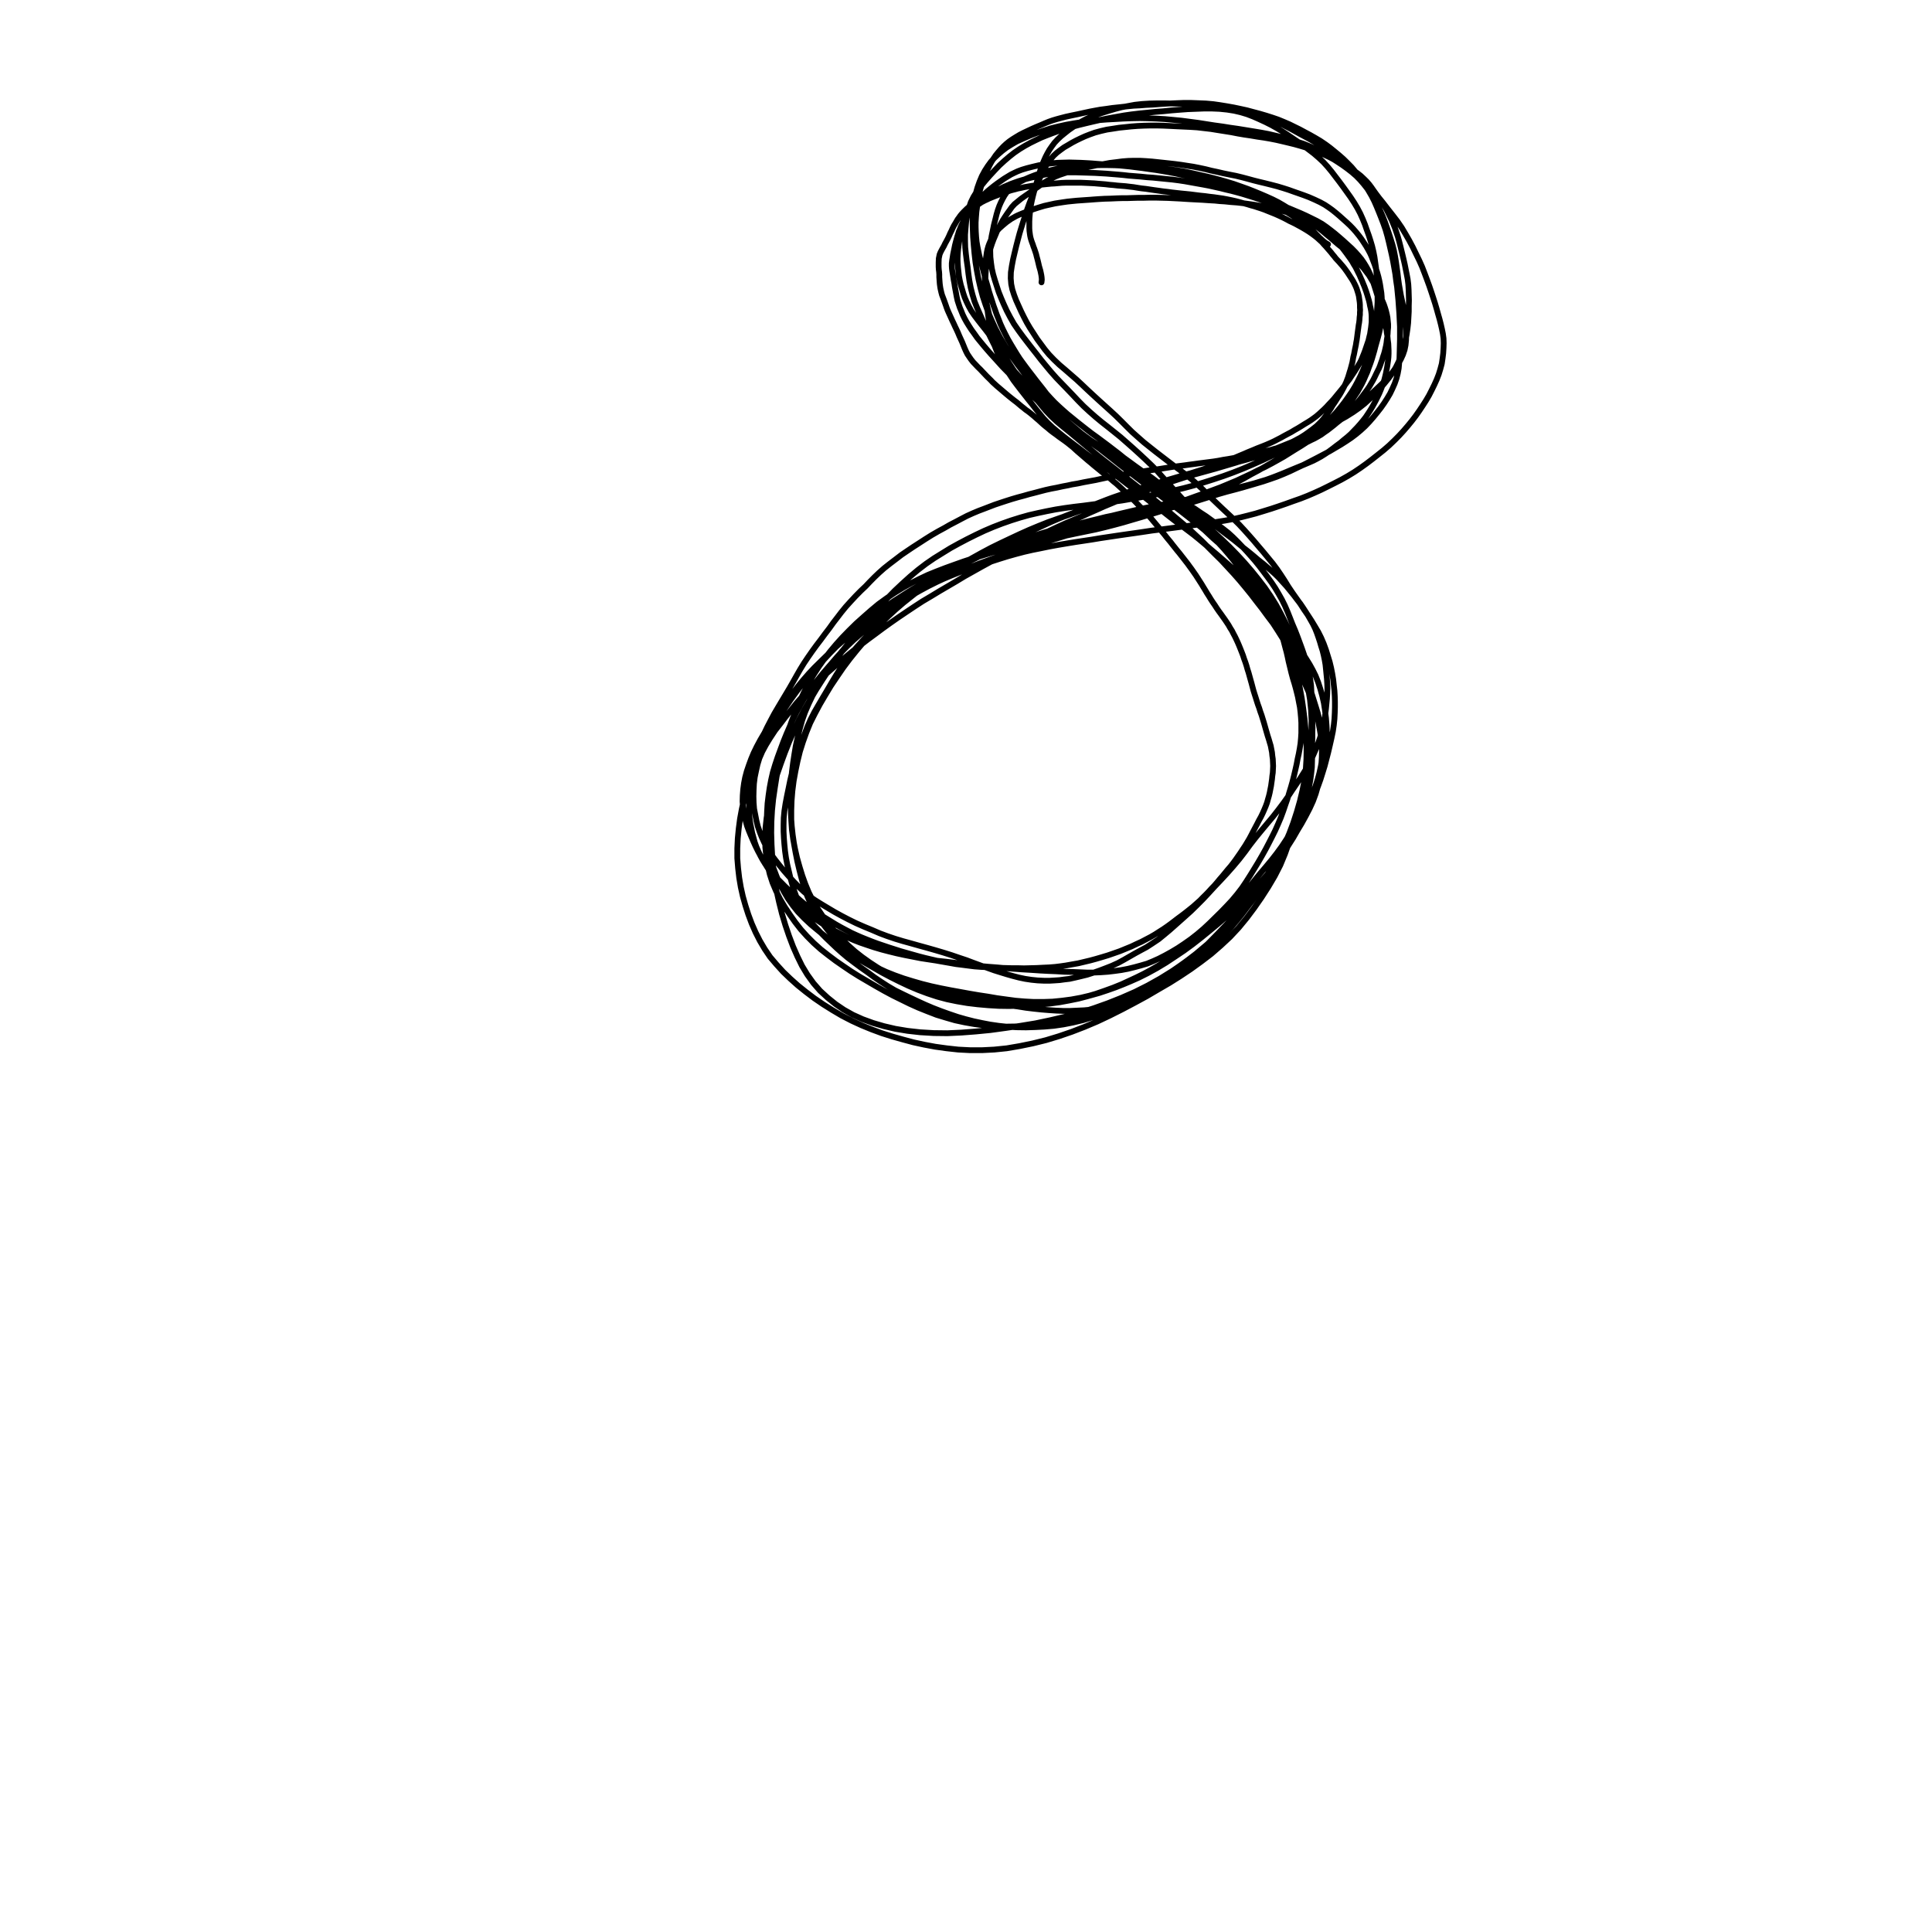 <?xml version="1.0" encoding="UTF-8"?>
<svg xmlns="http://www.w3.org/2000/svg" xmlns:xlink="http://www.w3.org/1999/xlink" width="283.46pt" height="283.46pt" viewBox="0 0 283.46 283.46" version="1.2">
<rect x="0" y="0" width="283.46" height="283.46" fill="#808080" stroke="none"/>
<g id="surface126194">
<path style=" stroke:none;fill-rule:nonzero;fill:rgb(100%,100%,100%);fill-opacity:1;" d="M 0 0 L 283.461 0 L 283.461 283.461 L 0 283.461 Z M 0 0 "/>
<path style="fill:none;stroke-width:0.85;stroke-linecap:round;stroke-linejoin:round;stroke:rgb(0%,0%,0%);stroke-opacity:1;comp-op:src;clip-to-self:true;stroke-miterlimit:10;" d="M 194.848 35.848 L 194.496 35.641 L 194.168 35.387 L 193.816 35.062 L 193.582 34.855 L 193.344 34.602 L 193.086 34.348 L 192.875 34.117 L 192.477 33.703 L 192.219 33.473 L 191.934 33.242 L 191.605 33.012 L 190.855 32.504 L 190.477 32.25 L 189.773 31.742 L 189.422 31.512 L 189.043 31.281 L 188.668 31.027 L 188.27 30.773 L 187.82 30.52 L 187.328 30.27 L 186.789 30.016 L 186.199 29.762 L 185.566 29.508 L 184.906 29.277 L 184.227 29.047 L 183.57 28.84 L 182.887 28.629 L 182.207 28.422 L 181.453 28.215 L 180.676 28.008 L 179.879 27.824 L 179.055 27.617 L 178.234 27.434 L 177.387 27.246 L 176.543 27.086 L 175.648 26.926 L 174.73 26.762 L 173.84 26.602 L 172.922 26.465 L 172.004 26.348 L 171.09 26.258 L 169.207 26.07 L 168.27 26.004 L 167.352 25.91 L 166.461 25.84 L 165.613 25.773 L 164.789 25.68 L 163.992 25.609 L 163.168 25.543 L 162.324 25.473 L 161.5 25.426 L 160.699 25.379 L 159.949 25.355 L 159.219 25.332 L 158.516 25.312 L 157.832 25.289 L 156.449 25.289 L 155.742 25.312 L 155.062 25.355 L 154.426 25.426 L 153.793 25.52 L 153.203 25.633 L 152.617 25.773 L 152.004 25.91 L 151.371 26.047 L 150.711 26.211 L 150.055 26.395 L 149.445 26.578 L 148.855 26.785 L 148.293 26.992 L 147.797 27.203 L 147.305 27.41 L 146.836 27.641 L 146.387 27.848 L 145.941 28.055 L 145.496 28.285 L 145.027 28.516 L 144.578 28.77 L 144.156 29 L 143.758 29.23 L 143.402 29.461 L 143.051 29.691 L 142.395 30.152 L 142.133 30.383 L 141.875 30.613 L 141.359 31.121 L 141.102 31.398 L 140.891 31.652 L 140.699 31.93 L 140.512 32.18 L 140.348 32.457 L 140.16 32.781 L 139.949 33.125 L 139.762 33.496 L 139.598 33.863 L 139.41 34.234 L 139.242 34.625 L 139.055 35.016 L 138.844 35.41 L 138.656 35.754 L 138.492 36.102 L 138.305 36.426 L 138.141 36.723 L 137.977 37.047 L 137.855 37.348 L 137.738 37.922 L 137.715 38.5 L 137.715 39.168 L 137.738 39.535 L 137.785 39.906 L 137.809 40.273 L 137.809 40.645 L 137.832 40.988 L 137.855 41.312 L 137.883 41.656 L 137.93 42.004 L 137.977 42.305 L 138.047 42.625 L 138.117 42.926 L 138.211 43.273 L 138.492 44.008 L 138.633 44.402 L 138.773 44.793 L 138.891 45.141 L 139.031 45.508 L 139.172 45.832 L 139.34 46.199 L 139.527 46.613 L 139.715 47.031 L 139.926 47.469 L 140.137 47.93 L 140.348 48.367 L 140.559 48.828 L 140.75 49.289 L 141.172 50.211 L 141.547 51.133 L 141.734 51.551 L 141.945 51.965 L 142.207 52.355 L 142.465 52.727 L 142.77 53.117 L 143.121 53.484 L 143.473 53.855 L 143.828 54.199 L 144.156 54.547 L 144.484 54.891 L 144.789 55.215 L 145.098 55.516 L 145.379 55.793 L 145.637 56.07 L 145.941 56.344 L 146.27 56.645 L 146.625 56.945 L 147 57.266 L 147.352 57.566 L 147.68 57.844 L 148.012 58.121 L 148.387 58.422 L 148.762 58.719 L 149.16 59.02 L 149.516 59.32 L 149.844 59.598 L 150.172 59.852 L 150.5 60.125 L 150.832 60.355 L 151.16 60.609 L 151.441 60.84 L 151.746 61.094 L 152.027 61.348 L 152.359 61.625 L 153.016 62.227 L 153.367 62.523 L 153.746 62.824 L 154.121 63.148 L 154.543 63.469 L 154.965 63.77 L 155.391 64.094 L 155.812 64.391 L 156.234 64.691 L 156.637 64.992 L 157.035 65.312 L 157.41 65.613 L 157.738 65.914 L 158.094 66.238 L 158.469 66.559 L 158.844 66.883 L 159.242 67.227 L 159.645 67.574 L 160.043 67.898 L 160.441 68.242 L 160.867 68.59 L 161.289 68.934 L 161.711 69.281 L 162.16 69.625 L 162.582 69.973 L 162.98 70.293 L 163.379 70.641 L 163.758 70.941 L 164.086 71.238 L 164.742 71.84 L 165.074 72.164 L 165.449 72.508 L 165.801 72.855 L 166.152 73.199 L 166.508 73.547 L 166.859 73.914 L 167.211 74.285 L 167.586 74.652 L 167.941 75.02 L 168.27 75.391 L 168.598 75.734 L 168.926 76.105 L 169.23 76.473 L 169.562 76.867 L 169.867 77.234 L 170.195 77.625 L 170.5 78.02 L 170.832 78.41 L 171.137 78.801 L 171.441 79.172 L 171.746 79.539 L 172.051 79.934 L 172.383 80.348 L 172.711 80.762 L 173.039 81.156 L 173.344 81.547 L 173.652 81.938 L 173.957 82.332 L 174.262 82.723 L 174.543 83.113 L 174.848 83.527 L 175.156 83.969 L 175.461 84.406 L 176.305 85.719 L 176.566 86.156 L 176.824 86.574 L 177.082 87.012 L 177.363 87.449 L 177.645 87.91 L 177.93 88.348 L 178.234 88.785 L 178.516 89.223 L 178.82 89.664 L 179.125 90.078 L 179.434 90.516 L 179.715 90.906 L 179.996 91.324 L 180.254 91.715 L 180.488 92.129 L 180.75 92.543 L 180.961 92.961 L 181.195 93.398 L 181.406 93.836 L 181.617 94.297 L 181.805 94.734 L 181.992 95.195 L 182.184 95.68 L 182.371 96.164 L 182.535 96.672 L 182.723 97.18 L 182.887 97.688 L 183.027 98.191 L 183.191 98.699 L 183.473 99.715 L 183.617 100.223 L 183.758 100.754 L 183.898 101.281 L 184.062 101.812 L 184.227 102.32 L 184.391 102.852 L 184.555 103.359 L 184.742 103.867 L 184.906 104.395 L 185.098 104.926 L 185.426 105.988 L 185.566 106.473 L 185.707 106.977 L 185.988 107.945 L 186.152 108.453 L 186.293 108.938 L 186.438 109.422 L 186.625 110.391 L 186.672 110.875 L 186.742 111.359 L 186.789 112.375 L 186.766 112.879 L 186.742 113.363 L 186.672 113.848 L 186.625 114.332 L 186.555 114.816 L 186.484 115.324 L 186.387 115.809 L 186.293 116.293 L 186.176 116.777 L 186.035 117.262 L 185.895 117.77 L 185.707 118.277 L 185.496 118.781 L 185.262 119.312 L 185.004 119.844 L 184.695 120.398 L 184.414 120.949 L 183.852 122.012 L 183.57 122.562 L 183.285 123.094 L 182.676 124.109 L 182.348 124.594 L 182.016 125.102 L 181.664 125.609 L 181.312 126.113 L 180.938 126.621 L 180.559 127.105 L 180.16 127.566 L 179.363 128.535 L 178.961 128.996 L 178.562 129.48 L 178.164 129.941 L 177.738 130.379 L 177.34 130.82 L 176.918 131.258 L 176.496 131.672 L 176.07 132.109 L 175.578 132.547 L 175.062 133.008 L 174.52 133.445 L 173.934 133.91 L 173.391 134.324 L 172.828 134.738 L 172.289 135.152 L 171.77 135.547 L 171.23 135.938 L 170.664 136.328 L 170.078 136.699 L 169.469 137.09 L 168.832 137.461 L 168.176 137.805 L 167.469 138.176 L 166.766 138.496 L 165.988 138.867 L 165.145 139.211 L 164.297 139.559 L 163.449 139.855 L 162.582 140.156 L 161.664 140.434 L 160.797 140.688 L 159.949 140.918 L 159.078 141.125 L 158.211 141.332 L 157.293 141.492 L 156.375 141.656 L 155.578 141.77 L 154.824 141.863 L 153.934 141.934 L 152.992 141.977 L 152.074 142.023 L 151.16 142.047 L 150.242 142.07 L 149.277 142.047 L 148.387 142.047 L 147.516 142.023 L 146.648 142 L 145.777 141.977 L 144.859 141.91 L 143.922 141.863 L 142.98 141.793 L 142.086 141.68 L 141.172 141.562 L 140.254 141.449 L 139.34 141.285 L 137.504 140.965 L 136.613 140.758 L 135.719 140.547 L 134.824 140.316 L 133.934 140.066 L 132.145 139.559 L 131.277 139.281 L 130.406 139.004 L 129.586 138.727 L 128.762 138.449 L 127.965 138.152 L 127.141 137.828 L 126.34 137.504 L 125.613 137.184 L 124.953 136.883 L 124.203 136.492 L 123.379 136.051 L 122.605 135.613 L 121.852 135.152 L 121.102 134.691 L 120.371 134.23 L 119.645 133.793 L 118.961 133.355 L 118.398 132.941 L 117.906 132.523 L 117.363 132.062 L 116.824 131.578 L 116.258 131.074 L 115.719 130.566 L 115.156 130.035 L 114.613 129.48 L 114.074 128.953 L 113.555 128.398 L 113.086 127.844 L 112.641 127.293 L 112.242 126.715 L 111.887 126.137 L 111.559 125.539 L 111.254 124.895 L 110.973 124.246 L 110.734 123.578 L 110.359 122.195 L 110.219 121.48 L 110.078 120.789 L 109.984 120.098 L 109.914 119.406 L 109.891 118.715 L 109.891 117.309 L 109.938 116.547 L 110.008 115.695 L 110.102 114.793 L 110.219 113.918 L 110.359 113.09 L 110.547 112.211 L 110.809 111.336 L 111.066 110.461 L 111.348 109.582 L 111.676 108.66 L 112.074 107.715 L 112.547 106.723 L 113.086 105.688 L 113.602 104.719 L 114.145 103.797 L 114.707 102.852 L 115.273 101.906 L 115.836 100.961 L 116.352 100.062 L 116.871 99.137 L 117.387 98.238 L 117.953 97.316 L 118.539 96.441 L 119.148 95.566 L 119.785 94.688 L 120.418 93.859 L 121.031 93.027 L 121.664 92.199 L 122.277 91.344 L 122.863 90.586 L 123.426 89.848 L 124.086 89.039 L 124.812 88.234 L 125.543 87.449 L 126.293 86.688 L 127 86.02 L 127.633 85.352 L 128.293 84.684 L 128.973 84.035 L 129.727 83.367 L 130.57 82.699 L 131.418 82.055 L 132.266 81.406 L 133.109 80.832 L 133.934 80.277 L 134.824 79.703 L 135.789 79.078 L 136.707 78.504 L 137.668 77.949 L 138.562 77.465 L 139.363 77.004 L 140.207 76.566 L 141.031 76.129 L 141.875 75.691 L 142.746 75.297 L 143.566 74.953 L 144.367 74.652 L 145.145 74.352 L 145.918 74.055 L 146.742 73.777 L 147.586 73.5 L 148.457 73.223 L 149.328 72.969 L 150.195 72.738 L 150.996 72.508 L 151.816 72.301 L 152.594 72.094 L 153.391 71.887 L 154.238 71.699 L 155.086 71.539 L 155.93 71.355 L 156.66 71.219 L 157.293 71.078 L 158.117 70.941 L 159.008 70.754 L 160.75 70.434 L 161.594 70.25 L 162.465 70.062 L 163.285 69.902 L 164.062 69.766 L 164.836 69.625 L 165.613 69.488 L 166.387 69.348 L 167.234 69.211 L 167.988 69.117 L 168.691 69.004 L 169.422 68.91 L 170.172 68.797 L 170.902 68.68 L 171.629 68.566 L 172.383 68.449 L 173.109 68.359 L 173.84 68.266 L 174.496 68.172 L 175.18 68.082 L 175.859 67.988 L 176.566 67.898 L 177.293 67.805 L 178.023 67.711 L 178.75 67.598 L 179.48 67.457 L 180.207 67.344 L 180.867 67.227 L 181.477 67.113 L 182.062 66.996 L 182.605 66.883 L 183.168 66.766 L 183.734 66.629 L 184.32 66.512 L 184.883 66.375 L 185.426 66.258 L 185.965 66.121 L 186.461 66.008 L 186.93 65.867 L 187.352 65.754 L 187.727 65.613 L 188.082 65.5 L 188.434 65.359 L 188.832 65.199 L 189.23 65.016 L 189.633 64.828 L 190.031 64.621 L 190.406 64.414 L 190.762 64.23 L 191.418 63.816 L 191.746 63.586 L 192.098 63.332 L 192.477 63.055 L 193.18 62.5 L 193.461 62.227 L 193.723 61.973 L 193.957 61.719 L 194.191 61.441 L 194.402 61.164 L 194.637 60.863 L 194.848 60.543 L 195.086 60.195 L 195.297 59.871 L 195.508 59.504 L 195.766 59.137 L 196.023 58.742 L 196.281 58.328 L 196.543 57.938 L 196.777 57.543 L 196.988 57.152 L 197.176 56.805 L 197.34 56.438 L 197.504 56.09 L 197.785 55.355 L 197.906 54.961 L 198.023 54.57 L 198.141 54.199 L 198.234 53.855 L 198.328 53.508 L 198.422 53.141 L 198.492 52.75 L 198.562 52.355 L 198.656 51.988 L 198.727 51.617 L 198.797 51.25 L 198.867 50.926 L 198.938 50.582 L 198.984 50.258 L 199.055 49.891 L 199.102 49.543 L 199.148 49.176 L 199.195 48.805 L 199.242 48.461 L 199.293 48.09 L 199.34 47.723 L 199.41 47.328 L 199.457 46.938 L 199.48 46.547 L 199.527 46.176 L 199.527 45.832 L 199.551 45.484 L 199.527 45.117 L 199.527 44.746 L 199.504 44.402 L 199.457 44.055 L 199.41 43.734 L 199.363 43.41 L 199.27 43.062 L 199.172 42.742 L 199.055 42.371 L 198.914 42.027 L 198.75 41.68 L 198.562 41.312 L 198.352 40.965 L 198.141 40.645 L 197.93 40.32 L 197.715 39.996 L 197.504 39.699 L 197.27 39.375 L 197.012 39.051 L 196.73 38.73 L 196.473 38.43 L 196.211 38.152 L 195.977 37.898 L 195.766 37.621 L 195.531 37.348 L 195.297 37.047 L 195.039 36.746 L 194.777 36.445 L 194.52 36.148 L 194.238 35.848 L 193.957 35.523 L 193.629 35.227 L 193.273 34.902 L 192.898 34.602 L 192.5 34.305 L 192.098 34.027 L 191.699 33.773 L 191.277 33.52 L 190.879 33.289 L 190.453 33.059 L 190.031 32.828 L 189.609 32.621 L 189.207 32.434 L 188.832 32.227 L 188.434 32.02 L 188.012 31.812 L 187.562 31.605 L 187.094 31.398 L 186.578 31.191 L 186.059 30.984 L 185.543 30.773 L 185.027 30.59 L 184.531 30.43 L 184.039 30.27 L 183.52 30.129 L 183.004 29.969 L 182.488 29.828 L 181.922 29.668 L 181.312 29.508 L 180.676 29.367 L 179.996 29.23 L 179.363 29.113 L 178.727 29.023 L 178.094 28.93 L 177.48 28.863 L 176.801 28.77 L 176.094 28.699 L 175.367 28.609 L 174.637 28.516 L 173.934 28.445 L 173.25 28.379 L 172.617 28.309 L 171.98 28.238 L 171.324 28.148 L 170.688 28.078 L 170.031 27.984 L 169.375 27.895 L 168.738 27.801 L 168.105 27.707 L 167.492 27.641 L 166.883 27.547 L 166.316 27.453 L 165.73 27.387 L 165.145 27.316 L 164.555 27.27 L 163.945 27.223 L 163.355 27.156 L 162.793 27.109 L 162.207 27.039 L 161.641 26.992 L 161.102 26.949 L 160.582 26.902 L 160.137 26.879 L 159.668 26.855 L 159.172 26.832 L 158.633 26.809 L 156.352 26.809 L 155.789 26.832 L 155.227 26.879 L 154.707 26.926 L 154.238 26.949 L 153.793 26.992 L 153.344 27.039 L 152.898 27.086 L 152.43 27.133 L 151.91 27.203 L 151.371 27.27 L 150.832 27.363 L 150.312 27.453 L 149.797 27.57 L 149.328 27.664 L 148.926 27.777 L 148.551 27.871 L 148.223 27.961 L 147.895 28.078 L 147.562 28.191 L 147.188 28.332 L 146.766 28.469 L 146.363 28.629 L 145.941 28.793 L 145.145 29.113 L 144.812 29.277 L 144.508 29.414 L 144.016 29.668 L 143.566 29.969 L 143.145 30.289 L 142.699 30.684 L 142.23 31.191 L 142.016 31.445 L 141.828 31.699 L 141.641 31.973 L 141.312 32.527 L 141.172 32.828 L 141.031 33.125 L 140.914 33.402 L 140.797 33.703 L 140.676 33.98 L 140.582 34.305 L 140.465 34.672 L 140.348 35.086 L 140.23 35.523 L 140.113 35.984 L 140.02 36.445 L 139.926 36.887 L 139.832 37.348 L 139.762 37.809 L 139.691 38.246 L 139.645 38.637 L 139.645 39.031 L 139.668 39.398 L 139.715 39.766 L 139.785 40.184 L 139.855 40.621 L 139.926 41.082 L 140.02 41.566 L 140.09 42.051 L 140.184 42.559 L 140.277 43.062 L 140.371 43.57 L 140.488 44.102 L 140.652 44.609 L 140.82 45.117 L 141.031 45.625 L 141.242 46.152 L 141.5 46.684 L 141.805 47.238 L 142.16 47.812 L 142.535 48.391 L 142.957 48.969 L 143.379 49.566 L 143.852 50.145 L 144.344 50.742 L 144.836 51.32 L 145.402 51.965 L 145.988 52.609 L 146.555 53.234 L 147.094 53.832 L 147.68 54.43 L 148.27 55.031 L 148.902 55.629 L 149.562 56.254 L 150.242 56.875 L 150.926 57.496 L 151.559 58.074 L 152.172 58.629 L 152.758 59.18 L 153.367 59.734 L 153.98 60.289 L 154.637 60.816 L 155.32 61.348 L 156 61.855 L 156.684 62.363 L 157.34 62.848 L 157.977 63.332 L 158.586 63.816 L 159.219 64.324 L 159.855 64.785 L 160.535 65.27 L 161.219 65.754 L 161.875 66.215 L 162.559 66.699 L 163.121 67.113 L 163.641 67.504 L 164.273 68.012 L 165.004 68.566 L 165.684 69.094 L 166.363 69.625 L 167.023 70.133 L 167.703 70.664 L 168.387 71.148 L 169.043 71.656 L 169.633 72.094 L 170.195 72.531 L 170.832 73.039 L 171.559 73.613 L 172.266 74.168 L 172.969 74.676 L 173.676 75.207 L 174.355 75.734 L 175.016 76.266 L 175.625 76.773 L 176.211 77.305 L 176.777 77.836 L 177.363 78.387 L 177.977 78.965 L 178.633 79.539 L 179.34 80.094 L 180.02 80.648 L 180.652 81.176 L 181.195 81.637 L 181.664 82.078 L 182.16 82.562 L 182.652 83.09 L 183.145 83.645 L 183.617 84.223 L 184.086 84.82 L 184.508 85.441 L 184.93 86.113 L 185.332 86.781 L 185.707 87.449 L 186.059 88.141 L 186.438 88.832 L 186.766 89.523 L 187.07 90.215 L 187.352 90.906 L 187.633 91.645 L 187.871 92.383 L 188.105 93.215 L 188.34 94.09 L 188.551 94.895 L 188.762 95.68 L 188.926 96.395 L 189.066 97.062 L 189.258 97.848 L 189.469 98.723 L 189.68 99.508 L 189.914 100.27 L 190.102 100.938 L 190.266 101.582 L 190.43 102.25 L 190.57 102.988 L 190.715 103.727 L 190.809 104.488 L 190.879 105.273 L 190.926 106.031 L 190.926 107.555 L 190.879 108.316 L 190.809 109.074 L 190.691 109.836 L 190.547 110.621 L 190.383 111.359 L 190.242 112.121 L 190.055 112.949 L 189.844 113.848 L 189.633 114.68 L 189.398 115.508 L 189.137 116.363 L 188.879 117.238 L 188.574 118.113 L 188.27 119.012 L 187.918 119.961 L 187.516 120.906 L 187.094 121.852 L 186.648 122.75 L 186.176 123.672 L 185.707 124.57 L 185.168 125.539 L 184.578 126.555 L 184.016 127.477 L 183.449 128.398 L 182.863 129.32 L 182.23 130.266 L 181.523 131.188 L 180.75 132.109 L 179.949 132.965 L 179.125 133.816 L 178.281 134.645 L 177.457 135.453 L 176.59 136.262 L 175.672 137.043 L 174.73 137.781 L 173.746 138.473 L 172.805 139.098 L 171.887 139.648 L 170.973 140.156 L 170.031 140.641 L 169.16 141.031 L 168.316 141.379 L 167.375 141.656 L 166.438 141.91 L 165.496 142.141 L 164.531 142.324 L 163.543 142.461 L 162.535 142.578 L 161.547 142.648 L 160.559 142.691 L 159.504 142.691 L 158.422 142.648 L 157.293 142.602 L 156.141 142.578 L 154.988 142.508 L 153.84 142.461 L 152.594 142.395 L 151.207 142.301 L 149.961 142.23 L 148.762 142.141 L 147.516 142.047 L 146.246 141.934 L 145 141.84 L 143.781 141.727 L 142.559 141.586 L 141.383 141.426 L 140.137 141.262 L 138.82 141.102 L 137.551 140.965 L 136.328 140.781 L 135.109 140.594 L 132.758 140.133 L 131.582 139.879 L 130.453 139.602 L 129.398 139.328 L 128.293 139.004 L 127.188 138.637 L 126.176 138.289 L 125.285 137.941 L 124.344 137.527 L 123.426 137.066 L 122.465 136.582 L 121.453 136.008 L 120.559 135.453 L 119.691 134.875 L 118.938 134.324 L 118.258 133.77 L 117.574 133.125 L 116.871 132.434 L 116.188 131.742 L 115.484 131.004 L 114.824 130.266 L 114.191 129.504 L 113.602 128.719 L 113.039 127.961 L 112.547 127.199 L 112.074 126.414 L 111.629 125.652 L 111.207 124.871 L 110.832 124.109 L 110.5 123.371 L 110.172 122.609 L 109.867 121.871 L 109.609 121.18 L 109.422 120.512 L 109.254 119.797 L 109.09 119.059 L 108.996 118.301 L 108.949 117.562 L 108.973 116.707 L 109.043 115.809 L 109.16 114.934 L 109.324 114.078 L 109.562 113.18 L 109.867 112.281 L 110.195 111.383 L 110.57 110.484 L 111.02 109.559 L 111.535 108.594 L 112.145 107.555 L 112.828 106.492 L 113.508 105.504 L 114.215 104.535 L 114.941 103.543 L 115.648 102.574 L 116.375 101.629 L 117.082 100.707 L 117.832 99.785 L 118.656 98.84 L 119.48 97.961 L 120.348 97.109 L 121.195 96.281 L 122.016 95.496 L 122.887 94.711 L 123.781 93.93 L 124.695 93.168 L 125.637 92.383 L 126.578 91.668 L 127.445 90.977 L 128.34 90.285 L 129.23 89.594 L 130.148 88.902 L 131.113 88.211 L 132.098 87.586 L 133.062 86.965 L 134.074 86.344 L 135.133 85.742 L 136.188 85.168 L 137.293 84.59 L 138.375 84.059 L 139.41 83.551 L 140.465 83.047 L 141.57 82.516 L 142.699 81.961 L 143.875 81.453 L 145 80.969 L 146.059 80.555 L 147.141 80.141 L 148.246 79.746 L 149.328 79.379 L 150.43 79.012 L 151.465 78.688 L 152.453 78.363 L 153.508 78.043 L 154.613 77.742 L 155.672 77.465 L 156.684 77.234 L 157.738 76.98 L 158.82 76.703 L 159.996 76.406 L 161.242 76.105 L 162.254 75.852 L 163.145 75.668 L 164.18 75.414 L 165.262 75.16 L 166.438 74.883 L 167.656 74.605 L 168.691 74.398 L 169.586 74.238 L 170.617 74.031 L 171.723 73.801 L 172.805 73.57 L 173.91 73.34 L 174.965 73.129 L 176.023 72.875 L 177.129 72.625 L 178.328 72.348 L 179.316 72.094 L 180.184 71.887 L 181.102 71.656 L 181.992 71.449 L 182.98 71.195 L 184.016 70.918 L 184.93 70.641 L 185.777 70.387 L 186.555 70.109 L 187.281 69.832 L 188.035 69.535 L 188.762 69.234 L 189.586 68.887 L 190.477 68.52 L 191.277 68.195 L 192.027 67.875 L 192.664 67.598 L 193.203 67.32 L 193.793 66.996 L 194.379 66.629 L 194.969 66.238 L 195.531 65.82 L 196.094 65.383 L 196.66 64.969 L 197.176 64.531 L 197.691 64.117 L 198.188 63.676 L 198.633 63.215 L 199.102 62.73 L 199.551 62.227 L 199.973 61.719 L 200.371 61.211 L 200.727 60.68 L 201.055 60.172 L 201.359 59.664 L 201.641 59.156 L 201.898 58.676 L 202.137 58.191 L 202.371 57.707 L 202.582 57.199 L 202.77 56.715 L 203.098 55.746 L 203.215 55.285 L 203.332 54.801 L 203.52 53.832 L 203.594 53.348 L 203.664 52.863 L 203.711 52.402 L 203.734 51.918 L 203.734 51.434 L 203.688 50.418 L 203.617 49.891 L 203.57 49.359 L 203.473 48.828 L 203.402 48.273 L 203.285 47.746 L 203.168 47.191 L 203.051 46.66 L 202.887 46.109 L 202.723 45.578 L 202.559 45.023 L 202.418 44.449 L 202.254 43.871 L 202.062 43.273 L 201.875 42.672 L 201.688 42.074 L 201.477 41.426 L 201.242 40.805 L 201.008 40.207 L 200.727 39.605 L 200.418 39.051 L 200.09 38.523 L 199.738 38.016 L 199.316 37.508 L 198.867 37 L 198.305 36.426 L 197.645 35.824 L 197.012 35.25 L 196.426 34.742 L 195.859 34.258 L 195.273 33.797 L 194.637 33.312 L 193.98 32.852 L 193.203 32.414 L 192.406 32.02 L 191.605 31.629 L 190.785 31.258 L 189.961 30.914 L 189.137 30.566 L 188.293 30.223 L 187.398 29.875 L 186.484 29.531 L 185.566 29.207 L 184.672 28.863 L 183.805 28.539 L 182.91 28.215 L 181.969 27.895 L 181.031 27.57 L 180.066 27.27 L 179.125 26.992 L 178.211 26.738 L 176.328 26.277 L 175.367 26.047 L 174.379 25.84 L 173.414 25.656 L 172.477 25.449 L 171.512 25.266 L 170.57 25.102 L 169.586 24.941 L 168.598 24.805 L 167.633 24.664 L 166.719 24.551 L 165.801 24.434 L 164.883 24.344 L 163.922 24.25 L 162.91 24.18 L 161.945 24.113 L 161.031 24.043 L 160.184 23.973 L 159.387 23.926 L 158.586 23.883 L 157.738 23.859 L 156.871 23.836 L 156 23.859 L 155.18 23.883 L 154.402 23.949 L 153.77 24.02 L 153.18 24.113 L 152.406 24.25 L 151.535 24.457 L 150.711 24.664 L 149.938 24.895 L 149.328 25.125 L 148.832 25.355 L 148.316 25.609 L 147.82 25.91 L 147.328 26.211 L 146.836 26.555 L 146.34 26.902 L 145.848 27.27 L 145.355 27.664 L 144.883 28.055 L 144.414 28.492 L 143.922 28.953 L 143.449 29.438 L 143.004 29.922 L 142.605 30.43 L 142.277 30.961 L 141.992 31.488 L 141.734 32.02 L 141.5 32.574 L 141.289 33.125 L 141.102 33.703 L 140.938 34.305 L 140.82 34.902 L 140.723 35.5 L 140.629 36.125 L 140.559 36.746 L 140.512 37.371 L 140.488 38.016 L 140.512 38.637 L 140.559 39.281 L 140.629 39.906 L 140.699 40.527 L 140.82 41.152 L 140.961 41.773 L 141.148 42.395 L 141.336 43.043 L 141.547 43.664 L 141.828 44.309 L 142.133 44.934 L 142.488 45.578 L 142.957 46.27 L 143.496 46.984 L 144.016 47.652 L 144.531 48.297 L 145.027 48.945 L 145.473 49.637 L 145.918 50.305 L 146.34 50.973 L 146.789 51.664 L 147.234 52.379 L 147.727 53.094 L 148.246 53.809 L 148.832 54.477 L 149.445 55.145 L 150.078 55.793 L 150.688 56.414 L 151.324 57.035 L 151.934 57.684 L 152.57 58.328 L 153.227 58.949 L 153.887 59.598 L 154.59 60.219 L 155.344 60.91 L 156.188 61.625 L 156.918 62.246 L 157.598 62.777 L 158.375 63.379 L 159.172 63.977 L 159.996 64.578 L 160.844 65.129 L 161.688 65.684 L 162.559 66.238 L 163.379 66.766 L 164.203 67.297 L 165.004 67.828 L 165.777 68.359 L 166.648 68.934 L 167.586 69.578 L 168.387 70.109 L 169.113 70.617 L 169.914 71.195 L 170.715 71.746 L 171.559 72.371 L 172.477 72.992 L 173.25 73.523 L 174.004 74.031 L 174.801 74.559 L 175.625 75.137 L 176.398 75.715 L 177.152 76.266 L 177.93 76.867 L 178.727 77.465 L 179.504 78.066 L 180.301 78.664 L 181.031 79.219 L 181.734 79.793 L 182.441 80.371 L 183.145 80.922 L 183.875 81.523 L 184.578 82.121 L 185.309 82.699 L 185.988 83.277 L 186.578 83.781 L 187.094 84.242 L 187.633 84.773 L 188.152 85.352 L 188.738 85.996 L 189.305 86.688 L 189.844 87.355 L 190.336 88.004 L 190.785 88.578 L 191.16 89.133 L 191.535 89.707 L 191.934 90.332 L 192.289 90.953 L 192.641 91.574 L 192.945 92.199 L 193.203 92.844 L 193.438 93.512 L 193.652 94.16 L 193.84 94.805 L 194.051 95.473 L 194.215 96.141 L 194.355 96.809 L 194.473 97.5 L 194.543 98.172 L 194.613 98.887 L 194.684 99.578 L 194.73 100.316 L 194.754 101.051 L 194.73 101.789 L 194.684 102.527 L 194.543 104.004 L 194.449 104.719 L 194.355 105.457 L 194.215 106.172 L 194.074 106.863 L 193.887 107.555 L 193.676 108.246 L 193.391 109.055 L 193.062 109.906 L 192.711 110.715 L 192.336 111.543 L 191.887 112.395 L 191.348 113.273 L 190.785 114.172 L 190.148 115.117 L 189.539 116.016 L 188.949 116.914 L 188.293 117.836 L 187.562 118.805 L 186.789 119.797 L 185.941 120.812 L 185.074 121.852 L 184.227 122.887 L 183.402 123.949 L 182.629 125.008 L 181.805 126.07 L 180.914 127.129 L 179.996 128.168 L 179.055 129.184 L 178.141 130.148 L 177.293 131.074 L 176.449 131.973 L 175.602 132.824 L 174.754 133.656 L 173.887 134.438 L 173.086 135.152 L 172.383 135.777 L 171.629 136.445 L 170.832 137.113 L 169.984 137.805 L 169.02 138.449 L 168.199 138.98 L 167.422 139.395 L 166.578 139.855 L 164.883 140.824 L 164.039 141.285 L 163.121 141.703 L 162.184 142.07 L 161.266 142.418 L 160.348 142.738 L 159.48 143.016 L 158.633 143.223 L 157.762 143.43 L 156.918 143.617 L 156.141 143.707 L 155.461 143.801 L 154.754 143.848 L 154.027 143.891 L 153.18 143.891 L 152.242 143.848 L 151.324 143.754 L 150.406 143.617 L 149.516 143.43 L 148.621 143.199 L 147.727 142.945 L 146.836 142.672 L 145.871 142.371 L 144.836 142 L 143.828 141.633 L 142.816 141.262 L 141.781 140.871 L 140.75 140.527 L 139.598 140.133 L 138.352 139.742 L 137.176 139.395 L 136.047 139.074 L 134.871 138.75 L 133.652 138.406 L 132.477 138.082 L 131.324 137.734 L 130.172 137.344 L 129.066 136.93 L 127.941 136.445 L 126.766 135.961 L 125.613 135.453 L 124.531 134.922 L 123.473 134.371 L 122.465 133.816 L 121.453 133.215 L 120.418 132.594 L 119.504 132.02 L 118.703 131.465 L 117.906 130.797 L 117.152 130.082 L 116.422 129.32 L 115.719 128.559 L 115.012 127.754 L 114.355 126.945 L 113.699 126.113 L 113.086 125.285 L 112.57 124.457 L 112.145 123.648 L 111.77 122.84 L 111.465 122.059 L 111.184 121.227 L 110.973 120.375 L 110.809 119.52 L 110.641 118.668 L 110.57 117.77 L 110.547 116.848 L 110.57 115.902 L 110.617 114.98 L 110.734 114.035 L 110.926 113.109 L 111.137 112.164 L 111.418 111.242 L 111.84 110.273 L 112.359 109.309 L 112.992 108.27 L 113.723 107.164 L 114.496 106.172 L 115.25 105.18 L 116.07 104.164 L 116.895 103.129 L 117.809 102.09 L 118.82 101.051 L 119.879 100.062 L 120.984 99.07 L 122.039 98.148 L 123.051 97.246 L 124.062 96.395 L 125.121 95.52 L 126.199 94.688 L 127.305 93.836 L 128.434 93.004 L 129.516 92.199 L 130.641 91.391 L 131.793 90.586 L 132.992 89.777 L 134.168 88.992 L 135.367 88.211 L 136.613 87.473 L 137.832 86.734 L 140.277 85.305 L 141.5 84.566 L 142.77 83.852 L 144.086 83.113 L 145.402 82.398 L 146.672 81.66 L 147.918 80.969 L 149.16 80.301 L 150.406 79.656 L 151.605 79.055 L 152.781 78.457 L 153.957 77.879 L 155.133 77.328 L 156.352 76.773 L 157.551 76.266 L 158.703 75.781 L 159.809 75.273 L 160.914 74.789 L 161.992 74.305 L 163.098 73.844 L 164.133 73.406 L 165.145 72.992 L 166.082 72.625 L 167.047 72.277 L 167.988 71.977 L 168.879 71.699 L 169.727 71.426 L 170.523 71.172 L 171.301 70.895 L 172.098 70.594 L 172.945 70.316 L 173.863 70.02 L 174.73 69.766 L 175.508 69.535 L 176.234 69.305 L 176.895 69.074 L 177.621 68.863 L 178.422 68.633 L 179.195 68.426 L 179.996 68.242 L 180.703 68.059 L 181.383 67.852 L 182.016 67.668 L 182.652 67.504 L 183.285 67.32 L 183.898 67.16 L 184.531 66.996 L 185.145 66.859 L 185.777 66.699 L 186.438 66.559 L 187.023 66.398 L 187.586 66.258 L 188.105 66.098 L 188.598 65.961 L 189.113 65.797 L 189.656 65.637 L 190.219 65.453 L 190.785 65.246 L 191.348 65.016 L 191.887 64.809 L 192.383 64.555 L 192.875 64.324 L 193.367 64.047 L 193.84 63.77 L 194.285 63.445 L 194.754 63.125 L 195.203 62.777 L 195.672 62.41 L 196.141 62.016 L 196.613 61.648 L 197.059 61.258 L 197.504 60.84 L 197.93 60.426 L 198.305 60.035 L 198.68 59.621 L 199.055 59.18 L 199.434 58.719 L 199.832 58.211 L 200.207 57.707 L 200.582 57.199 L 200.914 56.715 L 201.195 56.23 L 201.453 55.793 L 201.688 55.332 L 201.898 54.891 L 202.113 54.453 L 202.324 54.039 L 202.488 53.625 L 202.629 53.211 L 202.793 52.77 L 202.91 52.355 L 203.051 51.941 L 203.168 51.527 L 203.262 51.109 L 203.355 50.719 L 203.426 50.305 L 203.473 49.867 L 203.547 49.43 L 203.594 48.969 L 203.617 48.504 L 203.664 48.043 L 203.664 47.559 L 203.617 47.098 L 203.57 46.613 L 203.473 46.109 L 203.355 45.625 L 203.215 45.164 L 203.051 44.68 L 202.84 44.172 L 202.605 43.664 L 202.348 43.133 L 202.086 42.602 L 201.805 42.074 L 201.523 41.52 L 201.195 40.965 L 200.867 40.414 L 200.465 39.883 L 200.066 39.352 L 199.598 38.844 L 199.125 38.316 L 198.609 37.809 L 198.094 37.324 L 197.527 36.816 L 196.941 36.332 L 196.352 35.871 L 195.227 34.902 L 194.637 34.418 L 193.98 33.863 L 193.25 33.289 L 192.547 32.758 L 191.816 32.25 L 191.16 31.836 L 190.547 31.465 L 189.844 31.051 L 189.043 30.566 L 188.293 30.105 L 187.539 29.668 L 186.719 29.254 L 185.801 28.84 L 184.883 28.445 L 183.992 28.078 L 183.051 27.707 L 182.086 27.363 L 181.031 26.992 L 179.902 26.648 L 178.938 26.371 L 178.07 26.141 L 177.035 25.887 L 174.777 25.379 L 173.652 25.148 L 172.57 24.965 L 171.512 24.828 L 170.336 24.664 L 169.066 24.551 L 167.918 24.457 L 166.789 24.387 L 165.684 24.344 L 164.625 24.297 L 163.57 24.25 L 162.488 24.227 L 161.477 24.227 L 160.535 24.25 L 159.527 24.273 L 158.516 24.344 L 157.48 24.434 L 156.473 24.527 L 155.531 24.664 L 154.637 24.871 L 153.793 25.078 L 153.016 25.289 L 152.359 25.52 L 151.77 25.727 L 151.113 25.98 L 150.43 26.277 L 149.797 26.602 L 149.207 26.926 L 148.738 27.246 L 148.34 27.57 L 147.988 27.918 L 147.656 28.285 L 147.375 28.699 L 147.117 29.16 L 146.859 29.668 L 146.625 30.199 L 146.41 30.797 L 146.223 31.422 L 146.035 32.18 L 145.824 33.012 L 145.66 33.82 L 145.496 34.602 L 145.379 35.316 L 145.309 35.984 L 145.285 36.816 L 145.309 37.715 L 145.402 38.566 L 145.52 39.398 L 145.707 40.227 L 145.965 41.105 L 146.246 41.98 L 146.531 42.855 L 146.883 43.734 L 147.258 44.609 L 147.703 45.578 L 148.223 46.57 L 148.762 47.516 L 149.398 48.438 L 150.055 49.336 L 150.762 50.258 L 151.441 51.133 L 152.098 51.965 L 152.758 52.816 L 153.461 53.672 L 154.191 54.547 L 154.988 55.445 L 155.789 56.277 L 156.59 57.105 L 157.387 57.938 L 158.164 58.766 L 158.984 59.598 L 159.855 60.402 L 160.75 61.188 L 161.641 61.926 L 162.582 62.664 L 163.473 63.379 L 164.391 64.117 L 165.309 64.922 L 166.223 65.73 L 167.164 66.582 L 168.059 67.414 L 168.926 68.242 L 169.773 69.094 L 170.523 69.949 L 171.324 70.824 L 172.125 71.723 L 172.945 72.602 L 173.77 73.5 L 174.566 74.375 L 175.297 75.23 L 175.977 76.105 L 176.613 76.98 L 177.293 77.879 L 178 78.781 L 178.773 79.656 L 179.574 80.531 L 180.324 81.406 L 181.055 82.309 L 181.711 83.184 L 182.348 84.082 L 182.957 84.98 L 183.547 85.859 L 184.156 86.758 L 184.766 87.68 L 185.379 88.602 L 185.965 89.5 L 186.508 90.309 L 186.977 91.023 L 187.469 91.805 L 187.965 92.613 L 188.434 93.422 L 188.902 94.227 L 189.352 95.059 L 189.797 95.91 L 190.242 96.742 L 190.691 97.594 L 191.113 98.445 L 191.512 99.301 L 191.887 100.199 L 192.219 101.074 L 192.523 101.996 L 192.805 102.898 L 193.086 103.797 L 193.344 104.648 L 193.559 105.504 L 193.746 106.332 L 193.91 107.164 L 194.027 107.992 L 194.074 108.824 L 194.074 109.676 L 194.027 110.574 L 193.957 111.496 L 193.793 112.441 L 193.582 113.41 L 193.32 114.379 L 193.016 115.324 L 192.617 116.316 L 192.125 117.332 L 191.629 118.32 L 191.113 119.289 L 190.547 120.234 L 189.984 121.156 L 189.352 122.172 L 188.691 123.234 L 188.035 124.223 L 187.328 125.191 L 186.555 126.184 L 185.73 127.176 L 184.906 128.145 L 184.133 129.09 L 183.379 130.035 L 182.605 130.98 L 181.805 131.926 L 180.961 132.824 L 180.09 133.723 L 179.219 134.578 L 178.375 135.406 L 177.527 136.215 L 176.707 136.977 L 175.859 137.691 L 175.039 138.359 L 174.168 138.98 L 173.344 139.535 L 172.617 140.043 L 171.77 140.57 L 170.879 141.125 L 169.867 141.727 L 168.785 142.348 L 167.75 142.902 L 166.766 143.387 L 165.684 143.891 L 164.531 144.422 L 163.332 144.906 L 162.062 145.367 L 160.797 145.805 L 159.527 146.176 L 158.211 146.52 L 156.848 146.797 L 155.461 147.051 L 154.098 147.234 L 152.664 147.375 L 151.184 147.488 L 149.633 147.559 L 148.059 147.605 L 146.531 147.582 L 144.977 147.488 L 143.449 147.352 L 141.922 147.168 L 140.418 146.914 L 138.961 146.613 L 137.504 146.223 L 136.094 145.758 L 134.684 145.23 L 133.32 144.652 L 132.004 144.031 L 130.711 143.387 L 129.445 142.715 L 126.953 141.285 L 125.684 140.547 L 124.484 139.812 L 123.332 139.027 L 122.23 138.242 L 121.125 137.414 L 120.043 136.535 L 118.961 135.637 L 117.977 134.715 L 117.082 133.793 L 116.328 132.848 L 115.625 131.855 L 115.012 130.82 L 114.449 129.734 L 113.957 128.629 L 113.531 127.5 L 113.156 126.348 L 112.898 125.148 L 112.688 123.926 L 112.57 122.68 L 112.5 121.457 L 112.5 120.234 L 112.547 119.035 L 112.617 117.859 L 112.758 116.707 L 112.922 115.578 L 113.133 114.449 L 113.391 113.32 L 113.723 112.211 L 114.098 111.082 L 114.52 109.93 L 114.941 108.801 L 115.391 107.691 L 115.859 106.609 L 116.328 105.547 L 116.824 104.535 L 117.363 103.543 L 117.93 102.551 L 118.539 101.605 L 119.219 100.684 L 119.926 99.809 L 120.629 98.93 L 121.336 98.102 L 122.016 97.316 L 122.723 96.488 L 123.473 95.656 L 124.297 94.805 L 125.238 93.906 L 126.223 93.051 L 127.211 92.223 L 128.223 91.391 L 129.184 90.586 L 130.195 89.777 L 131.23 89.016 L 132.289 88.277 L 133.344 87.543 L 134.379 86.805 L 135.391 86.113 L 136.449 85.441 L 137.551 84.82 L 138.656 84.223 L 139.809 83.621 L 140.938 83.023 L 142.039 82.445 L 143.168 81.891 L 144.297 81.316 L 145.426 80.738 L 146.555 80.164 L 147.703 79.586 L 148.855 79.012 L 149.984 78.504 L 151.09 77.996 L 152.172 77.512 L 153.227 77.027 L 154.285 76.543 L 155.367 76.082 L 156.398 75.668 L 157.363 75.297 L 158.398 74.883 L 159.434 74.492 L 160.441 74.074 L 161.453 73.684 L 162.395 73.316 L 163.332 72.969 L 164.273 72.645 L 165.168 72.324 L 166.129 72 L 167.117 71.699 L 168.035 71.402 L 168.926 71.125 L 169.75 70.895 L 170.5 70.664 L 171.324 70.41 L 172.195 70.156 L 173.062 69.902 L 173.91 69.648 L 174.684 69.441 L 175.414 69.211 L 176.094 69.004 L 176.777 68.773 L 177.504 68.52 L 178.281 68.242 L 179.055 67.941 L 179.832 67.668 L 180.559 67.391 L 181.219 67.137 L 181.875 66.859 L 182.488 66.605 L 183.121 66.328 L 183.805 66.051 L 184.461 65.773 L 185.168 65.5 L 185.801 65.246 L 186.387 64.992 L 186.93 64.738 L 187.422 64.484 L 187.918 64.23 L 188.41 63.953 L 188.926 63.676 L 189.445 63.402 L 189.938 63.102 L 190.43 62.824 L 190.926 62.523 L 191.395 62.227 L 191.863 61.949 L 192.336 61.648 L 192.758 61.348 L 193.133 61.07 L 193.508 60.75 L 193.863 60.426 L 194.238 60.082 L 194.613 59.711 L 194.969 59.32 L 195.344 58.926 L 195.719 58.512 L 196.094 58.051 L 196.473 57.59 L 196.871 57.105 L 197.246 56.621 L 197.598 56.137 L 197.977 55.652 L 198.305 55.145 L 198.633 54.66 L 198.938 54.18 L 199.219 53.715 L 199.504 53.254 L 199.738 52.793 L 200.113 51.871 L 200.277 51.434 L 200.605 50.465 L 200.773 49.98 L 200.891 49.473 L 201.008 49.012 L 201.078 48.551 L 201.148 48.113 L 201.195 47.699 L 201.242 47.262 L 201.242 46.43 L 201.219 46.016 L 201.172 45.625 L 201.102 45.254 L 201.008 44.863 L 200.938 44.473 L 200.844 44.078 L 200.727 43.688 L 200.605 43.273 L 200.465 42.832 L 200.184 42.051 L 200.02 41.656 L 199.855 41.242 L 199.668 40.828 L 199.48 40.391 L 199.27 39.977 L 199.078 39.582 L 198.867 39.168 L 198.609 38.754 L 198.375 38.336 L 198.094 37.922 L 197.809 37.531 L 197.527 37.141 L 197.246 36.77 L 196.965 36.402 L 196.707 36.078 L 196.473 35.777 L 196.234 35.48 L 195.953 35.156 L 195.648 34.832 L 195.32 34.488 L 194.969 34.164 L 194.613 33.84 L 194.215 33.543 L 193.816 33.266 L 193.367 32.988 L 192.43 32.48 L 191.91 32.25 L 191.418 32.043 L 190.902 31.836 L 190.383 31.652 L 189.844 31.488 L 189.305 31.305 L 188.762 31.121 L 188.199 30.961 L 187.562 30.797 L 186.906 30.613 L 186.199 30.453 L 184.812 30.176 L 184.109 30.059 L 183.355 29.945 L 182.488 29.828 L 181.5 29.715 L 180.559 29.645 L 179.691 29.555 L 178.938 29.508 L 178.258 29.438 L 177.41 29.391 L 176.449 29.324 L 175.531 29.277 L 174.637 29.23 L 173.863 29.184 L 173.156 29.137 L 172.312 29.094 L 171.371 29.047 L 170.453 29.023 L 169.562 29 L 168.668 29 L 167.797 29.023 L 166.953 29.023 L 166.129 29.047 L 165.402 29.07 L 164.719 29.07 L 163.875 29.094 L 162.934 29.137 L 162.062 29.16 L 161.242 29.207 L 160.559 29.254 L 159.973 29.301 L 159.34 29.344 L 158.68 29.391 L 158 29.438 L 157.293 29.508 L 156.637 29.574 L 155.977 29.668 L 155.367 29.762 L 154.801 29.852 L 154.262 29.969 L 153.746 30.082 L 153.227 30.199 L 152.688 30.359 L 152.172 30.52 L 151.605 30.707 L 151.09 30.891 L 150.594 31.074 L 150.125 31.258 L 149.727 31.422 L 149.352 31.582 L 149.02 31.742 L 148.691 31.93 L 148.363 32.113 L 148.035 32.344 L 147.703 32.574 L 147.094 33.082 L 146.812 33.336 L 146.555 33.566 L 146.34 33.82 L 146.129 34.051 L 145.777 34.535 L 145.59 34.809 L 145.426 35.109 L 145.285 35.434 L 145.145 35.754 L 145 36.148 L 144.883 36.562 L 144.789 37 L 144.719 37.484 L 144.648 37.992 L 144.578 38.523 L 144.531 39.074 L 144.508 39.676 L 144.484 40.273 L 144.484 40.922 L 144.508 41.59 L 144.508 42.258 L 144.555 42.949 L 144.625 43.617 L 144.719 44.309 L 144.859 45.023 L 145.051 45.809 L 145.262 46.684 L 145.473 47.492 L 145.707 48.297 L 145.988 49.105 L 146.316 49.934 L 146.672 50.766 L 147.047 51.594 L 147.539 52.449 L 148.059 53.301 L 148.645 54.199 L 149.305 55.125 L 149.961 55.977 L 150.617 56.805 L 151.301 57.637 L 151.98 58.488 L 152.688 59.344 L 153.391 60.195 L 154.191 61.047 L 155.086 61.879 L 156.023 62.664 L 156.965 63.422 L 157.906 64.207 L 158.844 64.992 L 159.809 65.797 L 160.797 66.605 L 161.805 67.414 L 162.84 68.219 L 163.875 69.027 L 164.883 69.832 L 165.941 70.664 L 167 71.492 L 168.059 72.324 L 169.09 73.129 L 170.148 73.984 L 171.16 74.812 L 172.219 75.715 L 173.344 76.66 L 174.402 77.559 L 175.391 78.48 L 176.352 79.379 L 177.27 80.301 L 178.211 81.246 L 179.195 82.215 L 181.031 84.199 L 181.898 85.188 L 182.723 86.18 L 183.547 87.195 L 184.344 88.234 L 185.168 89.293 L 185.965 90.379 L 186.766 91.438 L 187.469 92.52 L 188.152 93.605 L 188.738 94.711 L 189.328 95.82 L 190.406 98.031 L 190.949 99.16 L 191.441 100.27 L 191.934 101.375 L 192.383 102.457 L 192.758 103.543 L 193.109 104.648 L 193.391 105.758 L 193.605 106.863 L 193.793 107.969 L 193.887 109.031 L 193.957 110.09 L 193.934 111.129 L 193.863 112.188 L 193.746 113.273 L 193.582 114.332 L 193.344 115.395 L 193.039 116.453 L 192.641 117.539 L 192.148 118.621 L 191.582 119.707 L 190.973 120.812 L 190.336 121.871 L 189.727 122.934 L 189.066 123.973 L 188.41 125.031 L 187.703 126.094 L 186.883 127.176 L 186.012 128.215 L 185.098 129.25 L 184.156 130.289 L 183.215 131.305 L 182.207 132.363 L 181.102 133.402 L 179.949 134.461 L 178.727 135.523 L 177.504 136.535 L 176.258 137.551 L 174.992 138.543 L 173.699 139.488 L 172.359 140.387 L 171.066 141.242 L 169.727 142.047 L 168.34 142.809 L 167.047 143.453 L 165.848 143.984 L 164.742 144.445 L 163.688 144.859 L 162.512 145.277 L 161.266 145.691 L 159.949 146.059 L 158.586 146.383 L 157.199 146.637 L 155.812 146.82 L 154.426 146.957 L 153.062 147.004 L 151.699 147.004 L 150.359 146.934 L 148.996 146.82 L 147.633 146.637 L 146.293 146.453 L 144.953 146.223 L 143.566 146.012 L 142.207 145.781 L 140.82 145.527 L 139.434 145.277 L 138.023 145 L 136.637 144.699 L 135.25 144.352 L 133.887 143.961 L 132.547 143.547 L 131.254 143.086 L 129.984 142.578 L 128.738 142 L 127.539 141.379 L 126.387 140.711 L 125.285 139.996 L 124.25 139.258 L 123.309 138.473 L 122.441 137.598 L 121.617 136.676 L 120.844 135.684 L 120.113 134.668 L 119.48 133.609 L 118.891 132.5 L 118.398 131.371 L 117.977 130.172 L 117.621 128.953 L 117.293 127.684 L 116.988 126.391 L 116.73 125.102 L 116.496 123.809 L 116.305 122.496 L 116.164 121.203 L 116.07 119.891 L 116.023 118.574 L 116 117.238 L 116.023 115.902 L 116.094 114.562 L 116.188 113.273 L 116.352 111.98 L 116.543 110.715 L 116.754 109.445 L 117.035 108.176 L 117.34 106.934 L 117.691 105.688 L 118.117 104.488 L 118.633 103.289 L 119.195 102.113 L 119.832 100.938 L 120.512 99.785 L 121.219 98.676 L 121.969 97.594 L 122.746 96.555 L 123.543 95.543 L 124.438 94.598 L 125.355 93.695 L 126.316 92.82 L 127.281 91.969 L 128.293 91.137 L 129.328 90.332 L 130.406 89.547 L 131.535 88.785 L 132.688 88.023 L 133.84 87.309 L 135.012 86.641 L 136.211 85.996 L 137.41 85.398 L 138.656 84.82 L 139.902 84.266 L 141.148 83.715 L 142.418 83.184 L 143.711 82.676 L 144.977 82.215 L 146.246 81.754 L 147.539 81.34 L 148.832 80.945 L 150.125 80.531 L 151.441 80.117 L 152.734 79.703 L 154.051 79.309 L 155.344 78.918 L 156.684 78.504 L 158 78.109 L 159.34 77.719 L 160.699 77.328 L 162.039 76.957 L 163.402 76.566 L 164.766 76.195 L 166.105 75.805 L 167.469 75.438 L 168.809 75.043 L 170.125 74.629 L 171.465 74.215 L 172.781 73.754 L 174.074 73.316 L 175.344 72.855 L 176.59 72.414 L 177.836 71.953 L 179.078 71.492 L 180.301 70.984 L 181.453 70.504 L 182.535 69.996 L 183.57 69.512 L 184.578 69.004 L 185.59 68.52 L 186.555 68.012 L 187.469 67.504 L 188.363 66.996 L 189.207 66.469 L 190.055 65.938 L 190.926 65.406 L 191.746 64.875 L 192.547 64.348 L 193.273 63.84 L 193.91 63.309 L 194.52 62.777 L 195.086 62.27 L 195.625 61.762 L 196.141 61.258 L 196.637 60.75 L 197.105 60.242 L 197.551 59.711 L 197.977 59.18 L 198.398 58.652 L 198.773 58.074 L 199.148 57.52 L 199.48 56.922 L 199.809 56.32 L 200.09 55.746 L 200.348 55.145 L 200.605 54.57 L 200.82 53.969 L 201.055 53.348 L 201.266 52.727 L 201.453 52.102 L 201.641 51.457 L 201.805 50.812 L 201.992 50.145 L 202.184 49.473 L 202.371 48.738 L 202.535 47.977 L 202.629 47.238 L 202.699 46.547 L 202.723 45.922 L 202.746 45.348 L 202.746 44.172 L 202.723 43.57 L 202.676 42.996 L 202.582 42.395 L 202.488 41.773 L 202.371 41.172 L 202.23 40.574 L 202.062 39.977 L 201.688 38.82 L 201.477 38.27 L 201.266 37.715 L 201.031 37.184 L 200.75 36.656 L 200.441 36.125 L 200.113 35.617 L 199.762 35.086 L 199.387 34.578 L 198.961 34.051 L 198.516 33.543 L 198.047 33.059 L 197.551 32.598 L 196.52 31.676 L 196 31.234 L 195.484 30.82 L 194.941 30.43 L 194.355 30.039 L 193.676 29.668 L 192.898 29.301 L 192.051 28.93 L 191.254 28.629 L 190.477 28.355 L 189.75 28.102 L 189.043 27.848 L 188.246 27.594 L 187.398 27.34 L 186.508 27.109 L 185.59 26.879 L 184.719 26.672 L 183.898 26.465 L 183.051 26.234 L 182.184 26.004 L 181.312 25.793 L 180.371 25.609 L 179.48 25.426 L 178.586 25.219 L 177.715 25.035 L 176.895 24.828 L 176.023 24.641 L 175.086 24.457 L 174.191 24.32 L 173.297 24.18 L 172.43 24.066 L 171.605 23.973 L 170.762 23.883 L 169.891 23.789 L 168.996 23.695 L 168.105 23.629 L 167.234 23.582 L 166.363 23.582 L 165.52 23.605 L 164.672 23.672 L 163.781 23.789 L 162.84 23.902 L 161.945 24.066 L 161.102 24.203 L 160.324 24.367 L 159.598 24.504 L 158.914 24.664 L 158.234 24.828 L 157.551 25.012 L 156.848 25.195 L 156.141 25.426 L 155.461 25.656 L 154.824 25.91 L 154.215 26.211 L 153.676 26.508 L 153.133 26.832 L 152.617 27.18 L 152.098 27.547 L 151.559 27.918 L 150.996 28.332 L 150.43 28.723 L 149.844 29.137 L 149.328 29.555 L 148.855 29.945 L 148.457 30.383 L 148.129 30.844 L 147.797 31.305 L 147.469 31.789 L 147.141 32.297 L 146.859 32.805 L 146.578 33.336 L 146.293 33.887 L 146.059 34.465 L 145.801 35.062 L 145.566 35.688 L 145.355 36.332 L 145.145 37 L 144.953 37.621 L 144.812 38.27 L 144.719 38.914 L 144.648 39.559 L 144.602 40.227 L 144.578 40.922 L 144.578 41.59 L 144.602 42.281 L 144.648 42.973 L 144.695 43.641 L 144.742 44.355 L 144.836 45.094 L 144.93 45.855 L 145.027 46.613 L 145.145 47.375 L 145.262 48.113 L 145.402 48.852 L 145.566 49.543 L 145.777 50.234 L 145.988 50.879 L 146.246 51.527 L 146.555 52.172 L 146.883 52.84 L 147.281 53.578 L 147.75 54.363 L 148.223 55.078 L 148.691 55.793 L 149.23 56.508 L 149.797 57.246 L 150.359 57.961 L 150.902 58.652 L 151.441 59.32 L 151.98 60.012 L 152.523 60.68 L 153.086 61.371 L 153.723 62.039 L 154.426 62.707 L 155.203 63.355 L 156 64 L 156.824 64.645 L 157.645 65.27 L 158.469 65.891 L 159.266 66.512 L 160.113 67.137 L 161.008 67.758 L 161.898 68.402 L 162.793 69.027 L 163.664 69.695 L 164.531 70.363 L 165.449 71.078 L 166.414 71.816 L 167.305 72.484 L 168.152 73.129 L 168.996 73.801 L 169.844 74.445 L 170.688 75.09 L 171.559 75.781 L 172.453 76.473 L 173.391 77.164 L 174.285 77.836 L 175.133 78.48 L 175.953 79.148 L 176.777 79.84 L 177.598 80.555 L 178.445 81.27 L 179.293 82.008 L 180.113 82.723 L 180.867 83.391 L 181.523 84.035 L 182.254 84.773 L 182.98 85.535 L 183.781 86.363 L 184.602 87.242 L 185.379 88.07 L 186.082 88.879 L 186.789 89.707 L 187.445 90.539 L 188.082 91.391 L 188.691 92.246 L 189.281 93.098 L 189.867 93.973 L 190.453 94.852 L 191.043 95.727 L 191.605 96.602 L 192.148 97.48 L 192.617 98.332 L 193.016 99.137 L 193.391 100.082 L 193.723 101.098 L 194.004 102.113 L 194.238 103.152 L 194.402 104.234 L 194.543 105.34 L 194.637 106.516 L 194.684 107.762 L 194.637 108.938 L 194.496 110.137 L 194.309 111.383 L 194.051 112.648 L 193.746 113.871 L 193.391 115.094 L 192.969 116.34 L 192.477 117.605 L 191.887 118.922 L 191.207 120.234 L 190.477 121.551 L 189.703 122.91 L 188.855 124.27 L 187.965 125.676 L 187.023 127.082 L 185.988 128.512 L 184.883 129.941 L 183.758 131.371 L 182.582 132.777 L 181.336 134.16 L 180.066 135.523 L 178.82 136.836 L 177.668 138.012 L 176.66 139.027 L 175.719 139.949 L 174.754 140.781 L 173.723 141.633 L 172.641 142.461 L 171.535 143.27 L 170.43 144.008 L 169.328 144.699 L 168.246 145.344 L 167.164 145.922 L 166.129 146.43 L 165.098 146.891 L 164.086 147.258 L 163.051 147.559 L 162.039 147.812 L 161.031 147.996 L 160.043 148.133 L 159.078 148.227 L 158.07 148.273 L 157.035 148.32 L 155.977 148.32 L 154.895 148.273 L 153.84 148.203 L 152.758 148.113 L 151.652 147.996 L 150.523 147.859 L 149.352 147.672 L 148.152 147.512 L 146.906 147.305 L 145.613 147.121 L 144.297 146.914 L 142.957 146.703 L 141.594 146.453 L 140.23 146.199 L 138.844 145.898 L 137.48 145.574 L 136.141 145.207 L 134.824 144.793 L 133.531 144.332 L 132.266 143.824 L 131.043 143.246 L 129.867 142.625 L 128.715 141.934 L 127.586 141.195 L 126.484 140.41 L 125.402 139.559 L 124.391 138.656 L 123.426 137.691 L 122.512 136.676 L 121.617 135.613 L 120.773 134.508 L 119.996 133.355 L 119.289 132.18 L 118.68 130.98 L 118.164 129.734 L 117.715 128.488 L 117.316 127.199 L 116.941 125.863 L 116.637 124.523 L 116.375 123.141 L 116.188 121.734 L 116.094 120.352 L 116.094 118.922 L 116.141 117.492 L 116.258 116.039 L 116.445 114.586 L 116.707 113.133 L 117.012 111.68 L 117.363 110.254 L 117.809 108.844 L 118.305 107.461 L 118.867 106.078 L 119.551 104.719 L 120.277 103.359 L 121.078 101.996 L 121.898 100.637 L 122.793 99.301 L 123.711 97.961 L 124.695 96.648 L 125.754 95.336 L 126.836 94.066 L 127.965 92.82 L 129.09 91.645 L 130.219 90.516 L 131.371 89.453 L 132.547 88.441 L 133.699 87.52 L 134.848 86.617 L 136.07 85.789 L 137.316 84.957 L 138.633 84.176 L 139.949 83.391 L 141.289 82.629 L 142.652 81.867 L 144.016 81.109 L 145.402 80.371 L 146.812 79.68 L 148.223 79.012 L 149.609 78.363 L 150.996 77.742 L 152.383 77.164 L 153.77 76.613 L 155.203 76.105 L 156.66 75.598 L 158.117 75.066 L 159.621 74.535 L 161.125 74.008 L 162.652 73.477 L 165.801 72.414 L 167.398 71.91 L 168.996 71.426 L 170.594 70.918 L 172.172 70.457 L 173.746 70.02 L 175.297 69.602 L 178.305 68.773 L 181.266 67.898 L 182.699 67.434 L 184.133 66.953 L 185.52 66.445 L 186.883 65.938 L 189.516 64.875 L 190.785 64.348 L 192.027 63.84 L 193.203 63.332 L 194.332 62.801 L 195.414 62.246 L 196.473 61.695 L 197.504 61.117 L 198.492 60.496 L 199.387 59.871 L 200.23 59.203 L 201.008 58.488 L 201.734 57.75 L 202.465 57.016 L 203.121 56.254 L 203.758 55.469 L 204.32 54.684 L 204.789 53.902 L 205.191 53.094 L 205.52 52.289 L 205.801 51.457 L 206.059 50.648 L 206.246 49.82 L 206.391 49.012 L 206.508 48.207 L 206.602 47.375 L 206.648 46.547 L 206.695 45.715 L 206.695 44.887 L 206.719 44.078 L 206.695 43.297 L 206.672 42.512 L 206.625 41.727 L 206.531 40.965 L 206.391 40.227 L 206.246 39.512 L 206.105 38.801 L 205.941 38.086 L 205.777 37.391 L 205.449 36.055 L 205.285 35.41 L 205.098 34.742 L 204.883 34.094 L 204.672 33.473 L 204.438 32.895 L 204.203 32.32 L 203.688 31.258 L 203.426 30.73 L 203.121 30.223 L 202.816 29.738 L 202.512 29.277 L 202.184 28.84 L 201.852 28.398 L 201.523 27.938 L 201.219 27.5 L 200.891 27.062 L 200.512 26.625 L 200.09 26.211 L 199.645 25.793 L 199.148 25.402 L 198.633 25.035 L 198.07 24.688 L 197.504 24.367 L 196.918 24.043 L 196.328 23.719 L 195.742 23.422 L 195.133 23.098 L 194.496 22.797 L 193.863 22.496 L 193.133 22.199 L 192.383 21.898 L 191.582 21.645 L 190.738 21.391 L 189.914 21.16 L 189.066 20.953 L 188.199 20.746 L 187.305 20.539 L 186.363 20.352 L 185.426 20.191 L 184.484 20.055 L 183.52 19.891 L 182.582 19.754 L 181.641 19.594 L 180.676 19.406 L 179.668 19.246 L 178.656 19.086 L 177.668 18.926 L 176.66 18.809 L 175.648 18.691 L 174.613 18.625 L 173.605 18.578 L 172.594 18.531 L 171.629 18.484 L 170.688 18.441 L 169.727 18.418 L 168.785 18.418 L 167.82 18.441 L 166.883 18.484 L 165.965 18.555 L 165.074 18.648 L 164.203 18.738 L 163.309 18.879 L 162.395 19.016 L 161.5 19.223 L 160.652 19.453 L 159.879 19.73 L 159.172 20.008 L 158.516 20.309 L 157.906 20.605 L 157.293 20.93 L 156.707 21.277 L 156.117 21.621 L 155.578 22.012 L 155.062 22.406 L 154.59 22.844 L 154.191 23.305 L 153.816 23.812 L 153.461 24.344 L 153.156 24.895 L 152.852 25.496 L 152.57 26.117 L 152.266 26.762 L 151.98 27.434 L 151.699 28.125 L 151.371 28.953 L 151.02 29.852 L 150.688 30.773 L 150.383 31.719 L 150.102 32.574 L 149.844 33.402 L 149.586 34.258 L 149.352 35.133 L 149.113 36.055 L 148.879 37.023 L 148.645 38.016 L 148.457 39.008 L 148.316 39.953 L 148.293 40.828 L 148.363 41.68 L 148.527 42.465 L 148.785 43.273 L 149.09 44.078 L 149.445 44.863 L 149.82 45.691 L 150.219 46.5 L 150.641 47.309 L 151.113 48.113 L 151.652 48.945 L 152.172 49.75 L 153.297 51.273 L 153.91 52.012 L 154.637 52.77 L 155.438 53.531 L 156.281 54.246 L 157.129 54.984 L 157.953 55.699 L 158.75 56.438 L 159.527 57.176 L 160.348 57.938 L 161.172 58.695 L 162.039 59.48 L 162.91 60.266 L 163.734 61.027 L 164.531 61.809 L 165.309 62.594 L 166.105 63.379 L 166.953 64.137 L 167.82 64.898 L 168.715 65.613 L 169.586 66.305 L 170.43 66.953 L 172.172 68.289 L 173.062 68.934 L 173.957 69.625 L 174.801 70.293 L 175.578 70.984 L 176.352 71.699 L 177.082 72.438 L 177.836 73.176 L 178.609 73.914 L 179.41 74.676 L 180.23 75.438 L 181.031 76.195 L 181.805 76.957 L 182.535 77.742 L 183.238 78.527 L 183.945 79.332 L 184.648 80.164 L 185.355 80.992 L 186.059 81.848 L 186.742 82.676 L 187.375 83.527 L 187.941 84.359 L 188.48 85.188 L 189.02 86.066 L 189.609 86.941 L 190.195 87.773 L 190.785 88.602 L 191.324 89.434 L 191.863 90.215 L 192.406 91.047 L 192.922 91.898 L 193.414 92.73 L 193.84 93.582 L 194.215 94.457 L 194.543 95.355 L 194.824 96.258 L 195.086 97.109 L 195.297 97.984 L 195.461 98.816 L 195.602 99.668 L 195.695 100.523 L 195.789 101.352 L 195.836 102.16 L 195.859 102.965 L 195.859 103.75 L 195.836 104.578 L 195.789 105.48 L 195.695 106.379 L 195.555 107.324 L 195.344 108.34 L 195.109 109.375 L 194.871 110.391 L 194.355 112.375 L 194.051 113.363 L 193.746 114.332 L 193.391 115.324 L 192.992 116.34 L 192.5 117.398 L 192.004 118.438 L 191.512 119.43 L 190.996 120.398 L 190.453 121.367 L 189.914 122.355 L 189.375 123.348 L 188.832 124.316 L 188.293 125.309 L 187.68 126.348 L 187.047 127.406 L 186.387 128.398 L 185.707 129.367 L 185.004 130.336 L 184.32 131.305 L 183.641 132.25 L 182.934 133.172 L 182.207 134.141 L 181.406 135.129 L 180.582 136.098 L 179.715 137.043 L 178.867 137.941 L 178.023 138.797 L 177.105 139.648 L 176.117 140.527 L 175.086 141.402 L 173.957 142.23 L 172.781 143.039 L 171.582 143.824 L 170.289 144.582 L 168.926 145.344 L 167.516 146.059 L 166.105 146.797 L 164.672 147.488 L 163.238 148.133 L 161.781 148.734 L 160.324 149.242 L 158.867 149.68 L 157.434 150.023 L 156.023 150.301 L 154.613 150.508 L 153.25 150.625 L 151.91 150.695 L 150.547 150.738 L 149.184 150.719 L 147.844 150.648 L 146.531 150.508 L 145.262 150.324 L 144.062 150.094 L 142.863 149.84 L 141.688 149.539 L 140.488 149.195 L 139.266 148.781 L 138.047 148.344 L 136.848 147.879 L 135.719 147.398 L 134.613 146.891 L 133.531 146.383 L 132.43 145.852 L 131.301 145.297 L 130.242 144.676 L 129.207 144.008 L 128.223 143.34 L 127.258 142.625 L 126.27 141.934 L 125.309 141.219 L 124.367 140.504 L 123.52 139.789 L 122.746 139.098 L 121.969 138.359 L 121.195 137.621 L 120.418 136.836 L 119.621 136.008 L 118.891 135.199 L 118.281 134.395 L 117.762 133.562 L 117.316 132.711 L 116.918 131.789 L 116.566 130.82 L 116.258 129.828 L 115.977 128.836 L 115.508 126.852 L 115.32 125.863 L 115.18 124.871 L 115.086 123.902 L 115.012 122.957 L 114.965 121.988 L 114.965 121.02 L 114.988 120.004 L 115.086 118.969 L 115.25 117.906 L 115.461 116.801 L 115.695 115.672 L 115.93 114.52 L 116.211 113.34 L 116.566 112.145 L 116.918 110.969 L 117.293 109.859 L 117.668 108.777 L 118.07 107.668 L 118.469 106.609 L 118.938 105.547 L 119.48 104.488 L 120.066 103.473 L 120.699 102.391 L 121.359 101.281 L 122.016 100.152 L 122.699 99.023 L 123.402 97.918 L 124.156 96.832 L 124.977 95.773 L 125.871 94.758 L 126.766 93.766 L 127.68 92.82 L 128.574 91.875 L 129.492 90.953 L 130.43 90.008 L 131.465 89.109 L 132.547 88.188 L 133.676 87.332 L 134.824 86.48 L 136.023 85.672 L 137.27 84.891 L 138.562 84.129 L 139.902 83.414 L 141.219 82.723 L 142.535 82.102 L 143.875 81.523 L 145.191 80.992 L 146.508 80.508 L 147.773 80.07 L 149.043 79.68 L 150.312 79.332 L 151.582 79.012 L 152.852 78.711 L 154.098 78.434 L 155.344 78.133 L 156.613 77.855 L 157.906 77.559 L 159.148 77.281 L 160.418 77.004 L 161.664 76.703 L 162.91 76.426 L 164.109 76.152 L 165.309 75.898 L 166.531 75.645 L 167.773 75.391 L 170.312 74.836 L 171.535 74.559 L 172.781 74.238 L 175.273 73.59 L 176.449 73.223 L 177.621 72.855 L 178.797 72.484 L 179.996 72.141 L 181.148 71.84 L 182.254 71.539 L 183.285 71.238 L 184.297 70.941 L 185.309 70.641 L 186.34 70.293 L 187.328 69.949 L 188.293 69.559 L 189.258 69.141 L 190.266 68.656 L 191.301 68.172 L 192.289 67.668 L 193.273 67.16 L 194.191 66.676 L 195.062 66.215 L 195.883 65.73 L 196.707 65.246 L 197.504 64.738 L 198.258 64.23 L 198.961 63.699 L 199.621 63.148 L 200.277 62.547 L 200.891 61.902 L 201.477 61.234 L 202.039 60.543 L 202.582 59.852 L 203.074 59.156 L 203.52 58.465 L 203.945 57.75 L 204.297 57.016 L 204.625 56.277 L 204.883 55.539 L 205.074 54.801 L 205.215 54.039 L 205.285 53.254 L 205.332 52.449 L 205.355 51.594 L 205.379 50.695 L 205.402 49.773 L 205.402 47.93 L 205.355 46.984 L 205.309 46.016 L 205.238 45.047 L 205.168 44.055 L 204.98 42.117 L 204.836 41.152 L 204.719 40.207 L 204.555 39.262 L 204.391 38.336 L 204.203 37.414 L 203.781 35.57 L 203.547 34.625 L 203.285 33.703 L 202.98 32.828 L 202.652 31.973 L 202.324 31.145 L 201.992 30.336 L 201.641 29.531 L 201.242 28.746 L 200.797 27.984 L 200.348 27.246 L 199.879 26.555 L 199.387 25.863 L 198.844 25.172 L 198.305 24.527 L 197.691 23.902 L 197.082 23.305 L 196.449 22.75 L 195.812 22.223 L 195.156 21.691 L 194.473 21.184 L 193.723 20.676 L 192.945 20.215 L 192.172 19.777 L 191.395 19.363 L 190.664 18.969 L 189.914 18.602 L 189.16 18.23 L 188.363 17.887 L 187.516 17.539 L 186.648 17.242 L 185.777 16.965 L 184.836 16.688 L 183.875 16.434 L 182.934 16.18 L 181.992 15.973 L 181.008 15.766 L 179.973 15.582 L 178.961 15.418 L 178 15.281 L 176.965 15.188 L 175.883 15.141 L 174.754 15.098 L 173.629 15.098 L 172.523 15.141 L 171.465 15.188 L 170.336 15.258 L 169.137 15.352 L 168.152 15.395 L 167.281 15.465 L 166.316 15.512 L 165.379 15.605 L 164.344 15.719 L 163.238 15.836 L 162.301 15.973 L 161.43 16.086 L 160.652 16.227 L 159.926 16.363 L 159.055 16.551 L 158.117 16.758 L 157.223 16.941 L 156.375 17.125 L 155.672 17.309 L 155.062 17.473 L 154.449 17.656 L 153.863 17.863 L 153.297 18.094 L 152.711 18.348 L 152.098 18.602 L 151.465 18.879 L 150.832 19.176 L 150.195 19.477 L 149.609 19.777 L 149.066 20.102 L 148.551 20.422 L 148.082 20.746 L 147.633 21.113 L 147.234 21.484 L 146.859 21.875 L 146.484 22.312 L 146.105 22.773 L 145.777 23.258 L 145.473 23.742 L 145.191 24.25 L 144.93 24.781 L 144.672 25.355 L 144.391 26.07 L 144.086 26.879 L 143.852 27.664 L 143.641 28.445 L 143.496 29.301 L 143.379 30.176 L 143.262 31.027 L 143.191 31.906 L 143.145 32.645 L 143.145 33.312 L 143.168 34.004 L 143.215 34.742 L 143.285 35.457 L 143.402 36.148 L 143.543 36.84 L 143.688 37.531 L 144.062 38.914 L 144.438 40.344 L 144.648 41.152 L 144.906 42.027 L 145.121 42.812 L 145.355 43.547 L 145.566 44.195 L 145.754 44.793 L 145.988 45.438 L 146.223 46.109 L 146.508 46.824 L 146.789 47.539 L 147.117 48.254 L 147.469 48.969 L 147.871 49.75 L 148.34 50.559 L 148.785 51.297 L 149.207 51.988 L 149.609 52.609 L 150.008 53.164 L 150.5 53.832 L 151.043 54.547 L 151.559 55.215 L 152.051 55.859 L 152.547 56.484 L 153.039 57.105 L 153.531 57.75 L 154.098 58.375 L 154.684 58.996 L 155.344 59.621 L 155.977 60.195 L 156.637 60.773 L 157.316 61.324 L 158.023 61.902 L 158.727 62.457 L 159.457 63.031 L 160.207 63.609 L 161.008 64.184 L 161.781 64.762 L 162.582 65.359 L 163.332 65.938 L 164.086 66.512 L 164.883 67.16 L 165.801 67.828 L 166.648 68.449 L 167.492 69.051 L 168.293 69.602 L 169.043 70.133 L 169.82 70.734 L 170.594 71.355 L 171.418 72 L 172.312 72.645 L 173.109 73.199 L 173.84 73.684 L 174.613 74.191 L 175.391 74.699 L 176.164 75.23 L 176.941 75.734 L 177.738 76.312 L 178.562 76.91 L 179.387 77.535 L 180.184 78.156 L 180.891 78.801 L 181.547 79.449 L 182.23 80.164 L 182.957 80.945 L 183.57 81.637 L 184.156 82.309 L 184.766 83.066 L 185.379 83.875 L 185.988 84.684 L 186.555 85.465 L 187.094 86.273 L 187.586 87.102 L 188.082 87.98 L 188.527 88.879 L 188.926 89.801 L 189.281 90.699 L 189.633 91.598 L 190.008 92.477 L 190.359 93.375 L 190.691 94.273 L 191.02 95.172 L 191.324 96.051 L 191.605 96.949 L 192.074 98.746 L 192.242 99.668 L 192.359 100.59 L 192.406 101.512 L 192.453 102.414 L 192.477 103.289 L 192.523 104.164 L 192.547 105.02 L 192.547 105.895 L 192.57 106.746 L 192.547 107.508 L 192.547 108.223 L 192.523 109.074 L 192.523 110.875 L 192.5 111.703 L 192.477 112.582 L 192.383 113.457 L 192.266 114.355 L 192.098 115.277 L 191.84 116.246 L 191.23 118.23 L 190.902 119.223 L 190.5 120.191 L 190.078 121.18 L 189.633 122.266 L 189.137 123.418 L 188.645 124.5 L 188.105 125.539 L 187.492 126.645 L 186.789 127.773 L 185.988 128.953 L 185.145 130.129 L 184.25 131.324 L 183.285 132.5 L 182.277 133.656 L 181.172 134.832 L 180.043 135.984 L 178.844 137.113 L 177.621 138.195 L 176.352 139.258 L 175.062 140.273 L 173.723 141.262 L 172.453 142.164 L 171.277 142.945 L 170.148 143.684 L 169.02 144.332 L 167.82 145.043 L 166.484 145.758 L 165.098 146.473 L 163.664 147.145 L 162.207 147.766 L 160.727 148.344 L 159.242 148.828 L 157.762 149.266 L 156.281 149.633 L 154.777 149.957 L 153.297 150.211 L 151.816 150.418 L 150.336 150.531 L 148.855 150.602 L 147.398 150.625 L 145.918 150.555 L 144.438 150.441 L 142.98 150.254 L 141.547 150.004 L 140.137 149.703 L 138.773 149.309 L 137.41 148.895 L 136.094 148.387 L 134.777 147.859 L 133.484 147.281 L 132.219 146.66 L 130.949 146.035 L 129.703 145.367 L 128.48 144.676 L 126.035 143.246 L 124.859 142.508 L 123.734 141.746 L 122.605 140.965 L 121.5 140.133 L 120.418 139.281 L 119.387 138.359 L 118.422 137.391 L 117.504 136.375 L 116.66 135.293 L 115.883 134.184 L 115.133 133.055 L 114.449 131.902 L 113.863 130.727 L 113.344 129.504 L 112.945 128.281 L 112.641 127.016 L 112.43 125.699 L 112.289 124.34 L 112.266 122.934 L 112.312 121.48 L 112.477 119.98 L 112.734 118.438 L 113.062 116.848 L 113.508 115.254 L 114.004 113.641 L 114.566 112.027 L 115.156 110.414 L 115.789 108.824 L 116.496 107.23 L 117.223 105.664 L 118.023 104.117 L 118.891 102.621 L 119.762 101.145 L 120.676 99.715 L 121.594 98.332 L 122.535 96.973 L 123.496 95.633 L 124.531 94.32 L 125.613 92.984 L 126.742 91.668 L 127.867 90.332 L 128.996 89.062 L 130.125 87.84 L 131.277 86.664 L 132.43 85.582 L 133.555 84.566 L 134.684 83.621 L 135.859 82.723 L 137.035 81.914 L 138.258 81.156 L 139.457 80.418 L 140.676 79.746 L 141.898 79.102 L 143.145 78.48 L 144.414 77.879 L 145.707 77.328 L 147.023 76.82 L 148.34 76.359 L 149.656 75.945 L 150.973 75.574 L 152.289 75.273 L 153.582 75 L 154.895 74.746 L 156.234 74.535 L 157.574 74.352 L 158.938 74.191 L 160.324 74.008 L 161.758 73.82 L 163.191 73.637 L 164.648 73.43 L 167.609 72.922 L 169.113 72.645 L 170.641 72.324 L 172.148 71.977 L 173.629 71.633 L 175.109 71.238 L 176.566 70.801 L 178.023 70.34 L 179.48 69.855 L 180.938 69.324 L 182.395 68.75 L 183.805 68.148 L 185.215 67.527 L 186.578 66.883 L 187.918 66.238 L 189.23 65.566 L 190.547 64.898 L 191.816 64.207 L 193.062 63.516 L 194.238 62.801 L 195.367 62.086 L 196.473 61.371 L 197.527 60.656 L 198.516 59.941 L 199.48 59.227 L 200.348 58.488 L 201.195 57.773 L 201.992 57.035 L 202.77 56.301 L 203.496 55.562 L 204.156 54.824 L 204.695 54.086 L 205.168 53.371 L 205.543 52.68 L 205.848 52.012 L 206.082 51.32 L 206.223 50.629 L 206.293 49.914 L 206.316 49.219 L 206.293 48.527 L 206.246 47.836 L 206.105 46.406 L 205.988 45.668 L 205.871 44.91 L 205.543 43.34 L 205.402 42.559 L 205.262 41.75 L 205.145 40.922 L 205.051 40.09 L 204.93 39.238 L 204.812 38.406 L 204.672 37.555 L 204.508 36.723 L 204.297 35.895 L 204.039 35.062 L 203.781 34.258 L 203.496 33.426 L 203.215 32.621 L 202.91 31.836 L 202.582 31.074 L 202.23 30.336 L 201.852 29.621 L 201.453 28.93 L 201.031 28.262 L 200.559 27.617 L 200.066 26.992 L 199.551 26.395 L 198.984 25.816 L 198.352 25.266 L 197.668 24.734 L 196.965 24.227 L 196.234 23.742 L 195.508 23.281 L 194.777 22.797 L 193.98 22.336 L 193.133 21.898 L 192.195 21.484 L 191.23 21.09 L 190.242 20.77 L 189.258 20.445 L 188.246 20.168 L 187.188 19.914 L 186.105 19.66 L 185.004 19.453 L 183.898 19.27 L 181.641 18.902 L 180.488 18.738 L 179.34 18.555 L 178.164 18.395 L 176.988 18.211 L 175.789 18.023 L 173.344 17.703 L 172.125 17.586 L 170.902 17.473 L 169.68 17.402 L 168.434 17.355 L 167.211 17.332 L 165.988 17.355 L 164.766 17.402 L 163.57 17.473 L 162.348 17.539 L 161.148 17.633 L 159.973 17.746 L 158.773 17.91 L 157.598 18.094 L 156.422 18.301 L 155.273 18.555 L 154.168 18.832 L 153.109 19.176 L 152.074 19.523 L 151.066 19.914 L 150.102 20.332 L 149.184 20.746 L 148.387 21.207 L 147.656 21.668 L 147.023 22.152 L 146.461 22.637 L 145.918 23.145 L 145.402 23.719 L 144.93 24.367 L 144.484 25.059 L 144.062 25.84 L 143.711 26.672 L 143.402 27.547 L 143.145 28.469 L 142.957 29.414 L 142.816 30.406 L 142.723 31.445 L 142.699 32.504 L 142.723 33.609 L 142.77 34.785 L 142.863 35.984 L 142.98 37.23 L 143.121 38.477 L 143.332 39.746 L 143.566 40.988 L 143.852 42.234 L 144.18 43.457 L 144.578 44.656 L 145 45.855 L 145.496 47.008 L 146.012 48.137 L 146.695 49.449 L 147.492 50.812 L 148.363 52.195 L 149.352 53.555 L 150.266 54.754 L 151.137 55.859 L 152.004 56.969 L 152.875 58.027 L 153.77 59.113 L 154.754 60.148 L 155.836 61.164 L 156.988 62.18 L 158.164 63.172 L 159.316 64.16 L 160.512 65.176 L 161.758 66.168 L 163.027 67.16 L 164.273 68.148 L 165.52 69.117 L 166.789 70.086 L 167.941 70.965 L 168.996 71.77 L 170.008 72.531 L 170.973 73.27 L 172.027 74.074 L 173.18 74.953 L 174.355 75.875 L 175.555 76.82 L 176.754 77.812 L 177.93 78.824 L 179.078 79.887 L 180.16 80.945 L 181.195 82.055 L 182.184 83.16 L 183.145 84.312 L 184.086 85.465 L 184.98 86.641 L 185.801 87.816 L 186.578 89.039 L 187.281 90.262 L 187.918 91.508 L 188.457 92.773 L 188.949 94.066 L 189.398 95.402 L 189.797 96.785 L 190.148 98.191 L 190.453 99.621 L 190.738 101.051 L 190.996 102.48 L 191.207 103.934 L 191.395 105.41 L 191.535 106.887 L 191.652 108.383 L 191.699 109.883 L 191.676 111.383 L 191.582 112.902 L 191.395 114.449 L 191.09 115.992 L 190.715 117.562 L 190.266 119.129 L 189.75 120.719 L 189.16 122.289 L 188.48 123.855 L 187.68 125.469 L 186.719 127.105 L 185.637 128.766 L 184.438 130.449 L 183.145 132.156 L 181.734 133.84 L 180.254 135.5 L 178.727 137.066 L 177.105 138.566 L 175.461 139.949 L 173.746 141.262 L 172.004 142.461 L 170.219 143.57 L 168.41 144.582 L 166.531 145.527 L 164.578 146.383 L 162.559 147.188 L 160.488 147.926 L 158.398 148.594 L 156.281 149.172 L 154.121 149.68 L 151.934 150.141 L 149.703 150.508 L 147.492 150.832 L 145.285 151.133 L 143.145 151.34 L 141.055 151.5 L 139.008 151.594 L 136.988 151.57 L 135.012 151.453 L 133.156 151.246 L 131.371 150.949 L 129.68 150.555 L 128.105 150.094 L 126.578 149.539 L 125.145 148.895 L 123.828 148.156 L 122.605 147.328 L 121.43 146.383 L 120.324 145.367 L 119.34 144.238 L 118.445 142.992 L 117.668 141.703 L 116.988 140.316 L 116.352 138.867 L 115.766 137.32 L 115.227 135.73 L 114.73 134.07 L 114.309 132.387 L 113.934 130.703 L 113.652 128.996 L 113.438 127.27 L 113.297 125.562 L 113.203 123.879 L 113.156 122.195 L 113.18 120.559 L 113.273 118.898 L 113.438 117.262 L 113.676 115.625 L 113.934 113.988 L 114.262 112.352 L 114.637 110.734 L 115.062 109.121 L 115.555 107.531 L 116.094 105.965 L 116.684 104.441 L 117.293 102.988 L 117.953 101.582 L 118.633 100.246 L 119.387 98.977 L 120.16 97.777 L 120.984 96.625 L 121.828 95.543 L 122.699 94.504 L 123.617 93.488 L 124.578 92.5 L 125.613 91.484 L 126.695 90.516 L 127.797 89.547 L 128.902 88.625 L 130.078 87.773 L 131.277 86.965 L 132.477 86.227 L 133.676 85.559 L 134.895 84.938 L 136.117 84.359 L 137.363 83.852 L 138.68 83.344 L 140.02 82.859 L 141.383 82.375 L 142.793 81.914 L 145.66 81.039 L 147.07 80.648 L 148.504 80.277 L 149.914 79.91 L 152.688 79.309 L 154.027 79.031 L 155.344 78.781 L 156.684 78.527 L 158 78.25 L 159.34 77.973 L 160.699 77.695 L 162.062 77.371 L 163.402 77.027 L 164.766 76.66 L 166.105 76.266 L 167.445 75.875 L 168.762 75.48 L 170.031 75.09 L 171.254 74.676 L 172.453 74.285 L 173.629 73.891 L 174.777 73.5 L 175.906 73.086 L 177.035 72.668 L 178.164 72.23 L 179.293 71.77 L 180.395 71.262 L 181.453 70.754 L 182.488 70.203 L 183.547 69.602 L 184.625 69.027 L 185.707 68.402 L 186.742 67.805 L 187.75 67.203 L 188.691 66.582 L 189.609 65.961 L 190.523 65.336 L 191.395 64.691 L 192.266 64.07 L 193.086 63.402 L 193.887 62.707 L 194.66 61.992 L 195.367 61.258 L 196.047 60.52 L 196.684 59.758 L 197.293 58.973 L 197.836 58.211 L 198.352 57.453 L 198.797 56.715 L 199.195 55.977 L 199.551 55.262 L 199.879 54.547 L 200.184 53.809 L 200.465 53.07 L 200.727 52.309 L 200.961 51.527 L 201.195 50.742 L 201.383 49.934 L 201.57 49.129 L 201.711 48.32 L 201.852 47.539 L 201.945 46.73 L 202.016 45.945 L 202.062 45.141 L 202.113 44.355 L 202.113 42.766 L 202.086 41.934 L 202.039 41.105 L 201.969 40.25 L 201.898 39.375 L 201.781 38.547 L 201.664 37.715 L 201.5 36.887 L 201.312 36.102 L 201.078 35.316 L 200.82 34.512 L 200.535 33.727 L 200.254 32.918 L 199.926 32.113 L 199.574 31.328 L 199.148 30.52 L 198.68 29.738 L 198.164 28.953 L 197.621 28.191 L 197.059 27.41 L 196.496 26.648 L 195.93 25.91 L 195.367 25.172 L 194.777 24.457 L 194.168 23.789 L 193.484 23.145 L 192.758 22.52 L 192.004 21.945 L 191.23 21.367 L 190.477 20.836 L 189.727 20.332 L 188.973 19.824 L 188.199 19.316 L 187.398 18.832 L 186.531 18.348 L 185.66 17.91 L 184.766 17.496 L 183.875 17.102 L 182.98 16.758 L 182.062 16.48 L 181.078 16.25 L 180.043 16.086 L 178.938 15.973 L 177.809 15.926 L 176.637 15.926 L 174.238 16.02 L 173.039 16.109 L 171.863 16.203 L 170.715 16.32 L 169.539 16.41 L 168.387 16.527 L 167.211 16.641 L 166.035 16.781 L 164.906 16.941 L 163.758 17.148 L 162.605 17.355 L 161.477 17.586 L 160.371 17.84 L 159.293 18.094 L 158.258 18.348 L 157.246 18.625 L 156.258 18.926 L 155.297 19.223 L 154.402 19.547 L 153.555 19.871 L 152.758 20.191 L 151.98 20.562 L 151.184 20.953 L 150.383 21.391 L 149.586 21.875 L 148.809 22.406 L 148.082 22.98 L 147.352 23.605 L 146.625 24.273 L 145.918 25.012 L 145.215 25.773 L 144.531 26.555 L 143.875 27.363 L 143.285 28.148 L 142.816 28.906 L 142.441 29.668 L 142.133 30.566 L 141.922 31.512 L 141.758 32.48 L 141.664 33.496 L 141.594 34.418 L 141.594 35.34 L 141.617 36.285 L 141.711 37.23 L 141.828 38.199 L 141.969 39.191 L 142.086 40.184 L 142.23 41.195 L 142.418 42.188 L 142.676 43.203 L 142.98 44.219 L 143.379 45.207 L 143.828 46.223 L 144.273 47.238 L 144.742 48.297 L 145.262 49.383 L 145.801 50.465 L 146.363 51.574 L 146.977 52.656 L 147.633 53.715 L 148.363 54.754 L 149.184 55.77 L 150.102 56.762 L 151.043 57.707 L 152.027 58.605 L 153.016 59.48 L 154.051 60.332 L 155.133 61.188 L 156.281 62.062 L 157.457 62.918 L 158.633 63.793 L 159.832 64.668 L 161.078 65.566 L 162.348 66.469 L 163.641 67.367 L 164.953 68.242 L 166.246 69.094 L 167.586 69.973 L 168.926 70.871 L 170.242 71.793 L 171.559 72.762 L 172.875 73.754 L 174.074 74.676 L 175.18 75.551 L 176.188 76.383 L 177.152 77.234 L 178.188 78.156 L 179.293 79.172 L 180.395 80.23 L 181.5 81.363 L 182.582 82.539 L 183.617 83.738 L 184.602 84.957 L 185.543 86.18 L 186.414 87.449 L 187.211 88.738 L 187.918 90.031 L 188.574 91.324 L 189.184 92.637 L 189.75 93.949 L 190.266 95.312 L 190.762 96.695 L 191.207 98.125 L 191.605 99.578 L 191.934 101.074 L 192.195 102.621 L 192.359 104.188 L 192.43 105.777 L 192.406 107.371 L 192.312 109.008 L 192.172 110.668 L 191.934 112.328 L 191.652 113.965 L 191.324 115.602 L 190.949 117.238 L 190.547 118.852 L 190.102 120.488 L 189.633 122.082 L 189.09 123.695 L 188.527 125.285 L 187.848 126.922 L 187.023 128.535 L 186.082 130.129 L 185.074 131.695 L 184.016 133.215 L 182.91 134.691 L 181.734 136.121 L 180.465 137.48 L 179.102 138.75 L 177.691 139.973 L 176.211 141.102 L 174.707 142.188 L 173.156 143.223 L 171.582 144.215 L 169.914 145.184 L 168.223 146.176 L 166.438 147.145 L 164.648 148.09 L 162.816 149.012 L 160.961 149.887 L 159.102 150.672 L 157.246 151.387 L 155.367 152.031 L 153.461 152.609 L 151.512 153.09 L 149.586 153.484 L 147.703 153.805 L 145.871 153.992 L 144.086 154.082 L 142.324 154.082 L 140.582 153.992 L 138.891 153.805 L 137.223 153.574 L 135.625 153.277 L 134.027 152.93 L 132.477 152.516 L 130.926 152.078 L 129.398 151.594 L 127.895 151.039 L 126.434 150.441 L 124.977 149.773 L 123.543 149.035 L 122.133 148.203 L 120.773 147.352 L 119.457 146.453 L 118.234 145.527 L 117.059 144.582 L 115.953 143.594 L 114.895 142.578 L 113.91 141.492 L 112.992 140.41 L 112.195 139.234 L 111.488 138.035 L 110.855 136.789 L 110.289 135.5 L 109.797 134.184 L 109.375 132.871 L 108.996 131.535 L 108.691 130.172 L 108.457 128.789 L 108.293 127.383 L 108.176 125.93 L 108.176 124.457 L 108.246 123.004 L 108.387 121.551 L 108.574 120.145 L 108.832 118.738 L 109.137 117.355 L 109.516 115.969 L 109.914 114.562 L 110.359 113.156 L 110.855 111.797 L 111.418 110.438 L 112.051 109.074 L 112.758 107.762 L 113.531 106.426 L 114.355 105.109 L 115.203 103.844 L 116.047 102.598 L 116.918 101.398 L 117.809 100.246 L 118.773 99.117 L 119.762 98.008 L 120.75 96.926 L 121.734 95.863 L 122.746 94.828 L 123.805 93.859 L 124.883 92.914 L 125.988 92.039 L 127.094 91.184 L 128.199 90.379 L 129.301 89.57 L 130.406 88.832 L 131.535 88.141 L 132.664 87.543 L 133.793 86.988 L 134.918 86.457 L 136.047 85.949 L 137.199 85.441 L 139.504 84.473 L 140.652 84.012 L 141.805 83.574 L 144.203 82.793 L 145.402 82.398 L 146.602 82.008 L 147.797 81.637 L 149.02 81.293 L 150.242 80.969 L 151.465 80.691 L 152.711 80.441 L 153.934 80.188 L 155.203 79.957 L 156.449 79.746 L 157.715 79.539 L 160.16 79.172 L 161.406 78.965 L 162.629 78.781 L 163.875 78.594 L 165.145 78.41 L 166.438 78.227 L 167.703 78.043 L 168.949 77.855 L 170.219 77.695 L 171.465 77.535 L 172.711 77.371 L 173.934 77.211 L 175.109 77.051 L 176.258 76.91 L 177.41 76.75 L 179.715 76.383 L 180.844 76.176 L 181.969 75.922 L 183.074 75.645 L 184.227 75.344 L 185.355 75 L 186.484 74.652 L 187.586 74.285 L 188.668 73.914 L 189.75 73.523 L 190.809 73.152 L 191.863 72.738 L 192.875 72.301 L 193.84 71.863 L 194.824 71.379 L 195.789 70.895 L 196.777 70.387 L 197.762 69.832 L 198.703 69.258 L 199.598 68.656 L 200.465 68.035 L 201.312 67.391 L 202.16 66.723 L 203.004 66.051 L 203.805 65.359 L 204.578 64.621 L 205.285 63.906 L 205.941 63.191 L 206.555 62.477 L 207.141 61.762 L 207.703 61.027 L 208.223 60.289 L 208.715 59.551 L 209.207 58.789 L 209.656 58.027 L 210.055 57.246 L 210.43 56.484 L 210.785 55.699 L 211.09 54.914 L 211.324 54.156 L 211.535 53.371 L 211.652 52.586 L 211.746 51.824 L 211.793 51.066 L 211.816 50.352 L 211.793 49.66 L 211.699 48.969 L 211.559 48.273 L 211.395 47.559 L 211.207 46.824 L 210.996 46.086 L 210.785 45.324 L 210.547 44.516 L 210.289 43.711 L 210.008 42.855 L 209.703 41.957 L 209.375 41.059 L 209.02 40.113 L 208.645 39.145 L 208.223 38.199 L 207.75 37.23 L 207.281 36.262 L 206.766 35.293 L 206.223 34.348 L 205.66 33.402 L 205.027 32.48 L 204.32 31.559 L 203.594 30.637 L 202.863 29.691 L 202.113 28.77 L 201.359 27.871 L 200.559 26.969 L 199.738 26.094 L 198.867 25.266 L 197.953 24.457 L 197.035 23.695 L 196.117 22.98 L 195.203 22.312 L 194.215 21.668 L 193.203 21.023 L 192.125 20.398 L 190.832 19.707 L 189.539 18.992 L 188.199 18.301 L 186.789 17.656 L 185.543 17.148 L 184.32 16.734 L 183.121 16.387 L 181.922 16.086 L 180.703 15.836 L 179.434 15.648 L 178.188 15.512 L 176.918 15.395 L 175.672 15.328 L 174.426 15.258 L 173.203 15.211 L 172.051 15.188 L 170.902 15.164 L 169.773 15.164 L 168.668 15.188 L 167.539 15.258 L 166.484 15.375 L 165.496 15.559 L 164.531 15.742 L 163.641 15.973 L 162.699 16.25 L 161.734 16.551 L 160.82 16.871 L 159.996 17.172 L 159.293 17.496 L 158.703 17.816 L 158.094 18.188 L 157.457 18.625 L 156.824 19.062 L 156.211 19.547 L 155.648 20.008 L 155.156 20.469 L 154.707 20.953 L 154.332 21.461 L 153.98 21.969 L 153.676 22.496 L 153.391 23.051 L 153.156 23.582 L 152.922 24.133 L 152.711 24.711 L 152.523 25.332 L 152.336 25.957 L 152.148 26.625 L 151.957 27.293 L 151.746 28.008 L 151.559 28.723 L 151.395 29.414 L 151.254 30.105 L 151.16 30.773 L 151.09 31.422 L 151.043 31.996 L 151.02 32.504 L 151.02 33.473 L 151.043 33.887 L 151.09 34.234 L 151.137 34.578 L 151.207 34.902 L 151.301 35.227 L 151.418 35.57 L 151.535 35.871 L 151.629 36.172 L 151.746 36.469 L 151.934 37.023 L 152.027 37.324 L 152.098 37.621 L 152.242 38.152 L 152.359 38.637 L 152.453 39.051 L 152.641 39.699 L 152.711 40.02 L 152.781 40.367 L 152.828 40.691 L 152.852 41.035 L 152.805 41.426 "/>
</g>
</svg>
